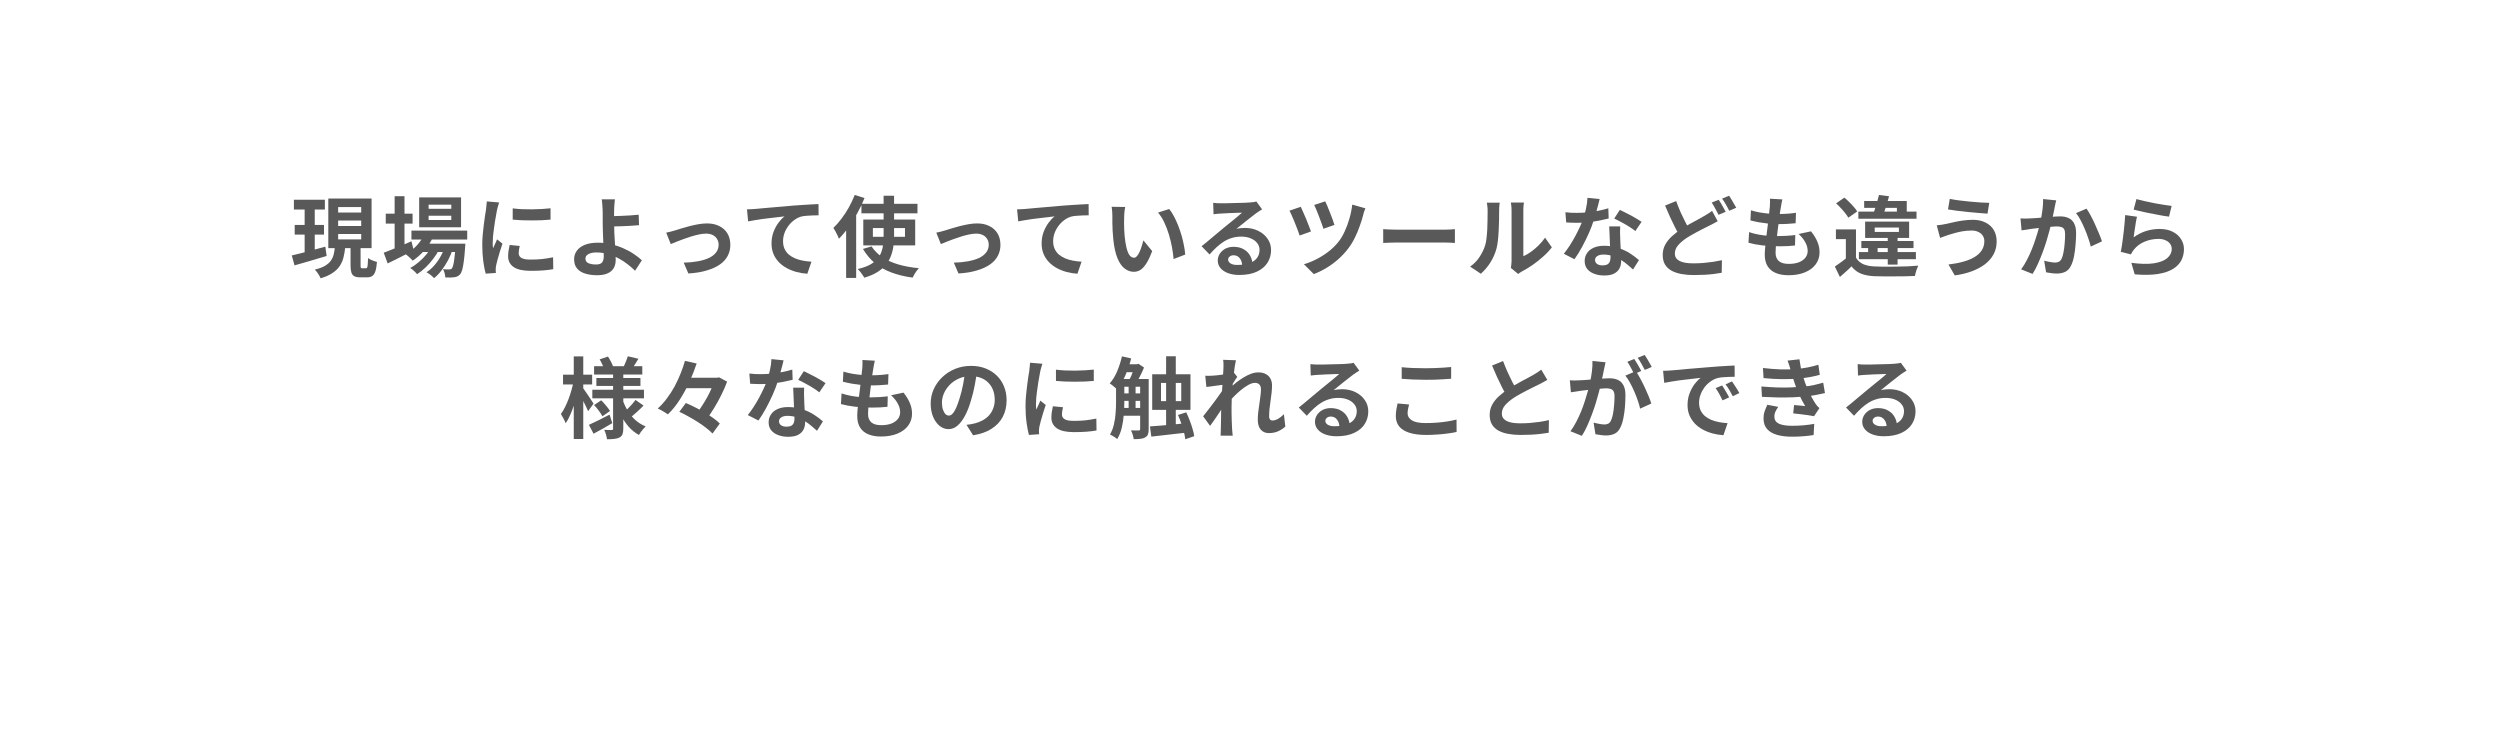 <svg width="341" height="103" viewBox="0 0 341 103" fill="none" xmlns="http://www.w3.org/2000/svg">
<path d="M40.089 27.246H44.312V28.578H40.089V27.246ZM40.197 30.678H44.193V31.998H40.197V30.678ZM39.8 34.842C40.193 34.746 40.636 34.638 41.133 34.518C41.636 34.39 42.164 34.25 42.717 34.098C43.269 33.946 43.821 33.794 44.373 33.642L44.553 34.914C43.8 35.138 43.036 35.366 42.261 35.598C41.484 35.822 40.788 36.022 40.172 36.198L39.8 34.842ZM46.124 30.078V30.822H49.269V30.078H46.124ZM46.124 31.914V32.658H49.269V31.914H46.124ZM46.124 28.242V28.986H49.269V28.242H46.124ZM44.781 27.078H50.684V33.846H44.781V27.078ZM47.816 33.306H49.184V36.198C49.184 36.374 49.197 36.486 49.221 36.534C49.252 36.574 49.321 36.594 49.425 36.594C49.449 36.594 49.492 36.594 49.556 36.594C49.629 36.594 49.7 36.594 49.773 36.594C49.844 36.594 49.892 36.594 49.916 36.594C49.989 36.594 50.041 36.562 50.072 36.498C50.112 36.434 50.141 36.302 50.157 36.102C50.181 35.894 50.197 35.594 50.205 35.202C50.3 35.274 50.416 35.346 50.553 35.418C50.697 35.482 50.844 35.542 50.996 35.598C51.157 35.646 51.297 35.69 51.416 35.73C51.377 36.274 51.304 36.698 51.2 37.002C51.105 37.306 50.965 37.518 50.781 37.638C50.605 37.766 50.373 37.83 50.084 37.83C50.029 37.83 49.956 37.83 49.868 37.83C49.788 37.83 49.705 37.83 49.617 37.83C49.529 37.83 49.444 37.83 49.364 37.83C49.285 37.83 49.217 37.83 49.16 37.83C48.792 37.83 48.513 37.778 48.321 37.674C48.129 37.57 47.996 37.398 47.925 37.158C47.852 36.926 47.816 36.61 47.816 36.21V33.306ZM45.681 33.654H47.096C47.048 34.174 46.968 34.654 46.856 35.094C46.752 35.526 46.581 35.922 46.34 36.282C46.1 36.642 45.769 36.962 45.344 37.242C44.928 37.522 44.392 37.762 43.736 37.962C43.688 37.842 43.62 37.706 43.532 37.554C43.444 37.41 43.349 37.266 43.245 37.122C43.141 36.986 43.041 36.87 42.944 36.774C43.505 36.638 43.961 36.47 44.312 36.27C44.664 36.062 44.932 35.83 45.117 35.574C45.3 35.31 45.432 35.022 45.513 34.71C45.593 34.39 45.648 34.038 45.681 33.654ZM41.553 27.774H42.932V34.818L41.553 35.034V27.774Z" fill="#595959"/>
<path d="M56.12 31.458H63.728V32.67H56.12V31.458ZM57.428 33.234H62.361V34.374H57.428V33.234ZM57.885 31.902L59.12 32.214C58.825 32.902 58.42 33.538 57.908 34.122C57.404 34.698 56.868 35.174 56.3 35.55C56.228 35.47 56.133 35.374 56.013 35.262C55.901 35.142 55.781 35.03 55.653 34.926C55.532 34.822 55.425 34.738 55.328 34.674C55.889 34.37 56.392 33.978 56.84 33.498C57.297 33.01 57.645 32.478 57.885 31.902ZM62.145 33.234H63.477C63.477 33.234 63.472 33.298 63.465 33.426C63.465 33.546 63.456 33.65 63.441 33.738C63.392 34.514 63.333 35.154 63.261 35.658C63.197 36.154 63.124 36.538 63.044 36.81C62.965 37.09 62.868 37.29 62.757 37.41C62.645 37.546 62.52 37.642 62.385 37.698C62.257 37.754 62.112 37.794 61.953 37.818C61.816 37.834 61.641 37.846 61.425 37.854C61.217 37.862 60.989 37.858 60.74 37.842C60.733 37.674 60.7 37.478 60.645 37.254C60.589 37.038 60.513 36.858 60.416 36.714C60.608 36.73 60.781 36.742 60.932 36.75C61.084 36.75 61.2 36.75 61.281 36.75C61.361 36.75 61.425 36.742 61.472 36.726C61.529 36.71 61.581 36.674 61.629 36.618C61.7 36.538 61.764 36.386 61.821 36.162C61.885 35.93 61.941 35.594 61.989 35.154C62.044 34.714 62.096 34.142 62.145 33.438V33.234ZM58.461 29.43V30.006H61.556V29.43H58.461ZM58.461 27.918V28.482H61.556V27.918H58.461ZM57.176 26.922H62.889V31.002H57.176V26.922ZM52.617 29.142H56.276V30.498H52.617V29.142ZM53.828 26.766H55.172V34.23H53.828V26.766ZM52.34 34.47C52.653 34.358 53.013 34.218 53.42 34.05C53.837 33.882 54.276 33.702 54.74 33.51C55.205 33.31 55.664 33.11 56.12 32.91L56.432 34.146C55.833 34.458 55.221 34.77 54.596 35.082C53.972 35.394 53.401 35.678 52.88 35.934L52.34 34.47ZM60.764 33.474L61.736 34.002C61.593 34.482 61.389 34.974 61.124 35.478C60.861 35.974 60.565 36.438 60.236 36.87C59.908 37.302 59.565 37.658 59.205 37.938C59.084 37.802 58.928 37.658 58.736 37.506C58.544 37.354 58.356 37.23 58.172 37.134C58.565 36.886 58.928 36.566 59.264 36.174C59.6 35.782 59.897 35.35 60.153 34.878C60.416 34.406 60.62 33.938 60.764 33.474ZM58.953 33.486L59.889 34.038C59.688 34.454 59.425 34.874 59.096 35.298C58.776 35.722 58.425 36.118 58.041 36.486C57.657 36.854 57.273 37.158 56.889 37.398C56.776 37.254 56.633 37.102 56.456 36.942C56.288 36.782 56.12 36.65 55.953 36.546C56.344 36.346 56.733 36.082 57.117 35.754C57.508 35.426 57.864 35.066 58.184 34.674C58.505 34.274 58.761 33.878 58.953 33.486Z" fill="#595959"/>
<path d="M69.933 28.422C70.3 28.47 70.713 28.506 71.168 28.53C71.632 28.546 72.1 28.554 72.573 28.554C73.052 28.546 73.513 28.53 73.953 28.506C74.392 28.474 74.772 28.442 75.093 28.41V29.958C74.725 29.99 74.32 30.018 73.88 30.042C73.441 30.058 72.989 30.066 72.525 30.066C72.061 30.066 71.605 30.058 71.156 30.042C70.716 30.018 70.308 29.99 69.933 29.958V28.422ZM70.892 33.546C70.844 33.746 70.808 33.926 70.784 34.086C70.76 34.238 70.749 34.394 70.749 34.554C70.749 34.682 70.781 34.802 70.844 34.914C70.909 35.018 71.004 35.11 71.132 35.19C71.269 35.262 71.441 35.318 71.648 35.358C71.865 35.39 72.124 35.406 72.428 35.406C72.965 35.406 73.469 35.382 73.941 35.334C74.412 35.278 74.912 35.198 75.441 35.094L75.465 36.714C75.081 36.786 74.636 36.842 74.132 36.882C73.636 36.922 73.049 36.942 72.368 36.942C71.337 36.942 70.569 36.77 70.064 36.426C69.561 36.074 69.308 35.59 69.308 34.974C69.308 34.742 69.325 34.502 69.356 34.254C69.397 33.998 69.448 33.718 69.513 33.414L70.892 33.546ZM68.085 27.618C68.052 27.698 68.016 27.81 67.977 27.954C67.936 28.098 67.897 28.238 67.856 28.374C67.825 28.51 67.8 28.614 67.784 28.686C67.76 28.854 67.721 29.074 67.665 29.346C67.617 29.61 67.564 29.91 67.508 30.246C67.46 30.574 67.412 30.91 67.365 31.254C67.317 31.598 67.276 31.93 67.245 32.25C67.221 32.57 67.209 32.85 67.209 33.09C67.209 33.202 67.209 33.33 67.209 33.474C67.216 33.618 67.233 33.75 67.257 33.87C67.312 33.734 67.373 33.598 67.436 33.462C67.501 33.326 67.564 33.19 67.629 33.054C67.692 32.91 67.749 32.774 67.796 32.646L68.54 33.234C68.428 33.562 68.312 33.914 68.192 34.29C68.081 34.666 67.977 35.022 67.88 35.358C67.793 35.686 67.725 35.958 67.677 36.174C67.66 36.262 67.644 36.362 67.629 36.474C67.621 36.586 67.617 36.674 67.617 36.738C67.617 36.802 67.617 36.878 67.617 36.966C67.624 37.062 67.632 37.15 67.641 37.23L66.249 37.326C66.129 36.91 66.02 36.358 65.924 35.67C65.829 34.974 65.781 34.218 65.781 33.402C65.781 32.954 65.8 32.498 65.841 32.034C65.88 31.57 65.928 31.126 65.984 30.702C66.04 30.27 66.093 29.878 66.141 29.526C66.197 29.174 66.245 28.882 66.284 28.65C66.3 28.482 66.32 28.294 66.344 28.086C66.376 27.87 66.397 27.666 66.404 27.474L68.085 27.618Z" fill="#595959"/>
<path d="M83.876 27.186C83.861 27.298 83.844 27.438 83.829 27.606C83.812 27.766 83.8 27.934 83.793 28.11C83.784 28.278 83.776 28.438 83.769 28.59C83.76 28.878 83.757 29.19 83.757 29.526C83.764 29.862 83.769 30.202 83.769 30.546C83.769 30.882 83.776 31.278 83.793 31.734C83.817 32.182 83.844 32.646 83.876 33.126C83.909 33.606 83.933 34.054 83.948 34.47C83.972 34.878 83.984 35.21 83.984 35.466C83.984 35.73 83.945 35.986 83.865 36.234C83.784 36.482 83.648 36.702 83.457 36.894C83.264 37.094 83.004 37.25 82.677 37.362C82.349 37.482 81.933 37.542 81.428 37.542C80.861 37.542 80.337 37.47 79.856 37.326C79.385 37.19 79.008 36.962 78.728 36.642C78.448 36.322 78.308 35.89 78.308 35.346C78.308 34.93 78.428 34.554 78.668 34.218C78.909 33.874 79.269 33.602 79.749 33.402C80.237 33.202 80.849 33.102 81.585 33.102C82.209 33.102 82.812 33.174 83.397 33.318C83.989 33.462 84.54 33.65 85.052 33.882C85.573 34.106 86.04 34.362 86.457 34.65C86.88 34.93 87.245 35.214 87.549 35.502L86.624 36.93C86.329 36.634 85.989 36.338 85.605 36.042C85.228 35.746 84.817 35.478 84.368 35.238C83.921 34.998 83.441 34.806 82.928 34.662C82.424 34.51 81.9 34.434 81.356 34.434C80.892 34.434 80.525 34.51 80.252 34.662C79.989 34.806 79.856 35.01 79.856 35.274C79.856 35.57 79.993 35.778 80.264 35.898C80.537 36.018 80.885 36.078 81.308 36.078C81.684 36.078 81.953 35.99 82.112 35.814C82.272 35.63 82.353 35.338 82.353 34.938C82.353 34.73 82.344 34.442 82.329 34.074C82.312 33.698 82.296 33.294 82.281 32.862C82.264 32.422 82.249 31.998 82.233 31.59C82.216 31.182 82.209 30.834 82.209 30.546C82.209 30.306 82.209 30.07 82.209 29.838C82.209 29.606 82.209 29.382 82.209 29.166C82.209 28.95 82.204 28.758 82.197 28.59C82.189 28.39 82.177 28.202 82.16 28.026C82.153 27.85 82.141 27.69 82.124 27.546C82.117 27.402 82.097 27.282 82.064 27.186H83.876ZM82.953 29.478C83.129 29.478 83.38 29.478 83.709 29.478C84.037 29.47 84.397 29.458 84.788 29.442C85.189 29.426 85.588 29.406 85.989 29.382C86.397 29.35 86.772 29.318 87.117 29.286L87.165 30.714C86.829 30.746 86.457 30.774 86.049 30.798C85.641 30.822 85.237 30.842 84.837 30.858C84.436 30.866 84.069 30.874 83.733 30.882C83.404 30.89 83.148 30.894 82.965 30.894L82.953 29.478Z" fill="#595959"/>
<path d="M90.869 31.734C91.053 31.694 91.265 31.646 91.505 31.59C91.745 31.526 91.957 31.466 92.141 31.41C92.341 31.346 92.609 31.262 92.945 31.158C93.281 31.054 93.649 30.95 94.049 30.846C94.457 30.742 94.865 30.654 95.273 30.582C95.689 30.51 96.081 30.474 96.449 30.474C97.081 30.474 97.633 30.594 98.105 30.834C98.585 31.066 98.957 31.402 99.221 31.842C99.485 32.282 99.617 32.806 99.617 33.414C99.617 33.958 99.497 34.454 99.257 34.902C99.025 35.35 98.669 35.742 98.189 36.078C97.709 36.414 97.109 36.686 96.389 36.894C95.677 37.11 94.845 37.246 93.893 37.302L93.257 35.826C93.945 35.81 94.577 35.75 95.153 35.646C95.737 35.542 96.241 35.394 96.665 35.202C97.097 35.002 97.429 34.75 97.661 34.446C97.901 34.142 98.021 33.79 98.021 33.39C98.021 33.086 97.949 32.822 97.805 32.598C97.669 32.366 97.473 32.186 97.217 32.058C96.961 31.93 96.657 31.866 96.305 31.866C96.025 31.866 95.713 31.902 95.369 31.974C95.025 32.046 94.669 32.138 94.301 32.25C93.941 32.362 93.585 32.482 93.233 32.61C92.881 32.738 92.553 32.862 92.249 32.982C91.945 33.102 91.693 33.206 91.493 33.294L90.869 31.734Z" fill="#595959"/>
<path d="M101.888 28.554C102.128 28.546 102.356 28.538 102.572 28.53C102.788 28.514 102.956 28.502 103.076 28.494C103.324 28.47 103.628 28.442 103.988 28.41C104.348 28.378 104.752 28.342 105.2 28.302C105.656 28.262 106.14 28.222 106.652 28.182C107.164 28.134 107.696 28.086 108.248 28.038C108.664 28.006 109.08 27.978 109.496 27.954C109.912 27.922 110.304 27.898 110.672 27.882C111.048 27.858 111.372 27.842 111.644 27.834L111.656 29.37C111.44 29.37 111.192 29.374 110.912 29.382C110.632 29.39 110.352 29.406 110.072 29.43C109.8 29.446 109.556 29.478 109.34 29.526C108.98 29.622 108.644 29.786 108.332 30.018C108.028 30.242 107.76 30.51 107.528 30.822C107.296 31.134 107.116 31.47 106.988 31.83C106.868 32.182 106.808 32.538 106.808 32.898C106.808 33.29 106.876 33.638 107.012 33.942C107.148 34.238 107.336 34.494 107.576 34.71C107.824 34.918 108.112 35.094 108.44 35.238C108.768 35.374 109.12 35.478 109.496 35.55C109.88 35.622 110.276 35.67 110.684 35.694L110.12 37.338C109.616 37.306 109.124 37.226 108.644 37.098C108.172 36.97 107.728 36.794 107.312 36.57C106.904 36.346 106.544 36.074 106.232 35.754C105.92 35.426 105.676 35.054 105.5 34.638C105.324 34.214 105.236 33.742 105.236 33.222C105.236 32.638 105.328 32.106 105.512 31.626C105.696 31.146 105.924 30.726 106.196 30.366C106.468 29.998 106.74 29.714 107.012 29.514C106.788 29.538 106.516 29.57 106.196 29.61C105.884 29.642 105.544 29.682 105.176 29.73C104.816 29.77 104.448 29.814 104.072 29.862C103.696 29.91 103.332 29.966 102.98 30.03C102.636 30.086 102.324 30.142 102.044 30.198L101.888 28.554Z" fill="#595959"/>
<path d="M117.5 27.798H125.144V29.094H117.5V27.798ZM119.06 31.11V32.298H123.44V31.11H119.06ZM117.752 29.946H124.832V33.474H117.752V29.946ZM118.88 33.606C119.248 34.174 119.736 34.666 120.344 35.082C120.952 35.49 121.676 35.818 122.516 36.066C123.356 36.314 124.296 36.486 125.336 36.582C125.232 36.686 125.124 36.814 125.012 36.966C124.908 37.118 124.808 37.274 124.712 37.434C124.624 37.594 124.548 37.738 124.484 37.866C123.404 37.722 122.432 37.486 121.568 37.158C120.712 36.838 119.964 36.414 119.324 35.886C118.692 35.35 118.152 34.706 117.704 33.954L118.88 33.606ZM120.524 26.694H121.952V32.166C121.952 32.654 121.92 33.134 121.856 33.606C121.792 34.07 121.676 34.518 121.508 34.95C121.348 35.374 121.116 35.77 120.812 36.138C120.508 36.506 120.116 36.838 119.636 37.134C119.156 37.43 118.572 37.678 117.884 37.878C117.836 37.774 117.756 37.646 117.644 37.494C117.54 37.35 117.432 37.202 117.32 37.05C117.208 36.906 117.1 36.786 116.996 36.69C117.644 36.546 118.18 36.362 118.604 36.138C119.036 35.906 119.38 35.642 119.636 35.346C119.892 35.05 120.084 34.734 120.212 34.398C120.34 34.054 120.424 33.694 120.464 33.318C120.504 32.942 120.524 32.554 120.524 32.154V26.694ZM116.588 26.586L117.92 27.018C117.648 27.698 117.324 28.378 116.948 29.058C116.58 29.73 116.18 30.37 115.748 30.978C115.324 31.578 114.884 32.106 114.428 32.562C114.388 32.442 114.324 32.29 114.236 32.106C114.148 31.922 114.052 31.734 113.948 31.542C113.844 31.35 113.752 31.198 113.672 31.086C114.056 30.718 114.428 30.294 114.788 29.814C115.156 29.334 115.492 28.818 115.796 28.266C116.1 27.714 116.364 27.154 116.588 26.586ZM115.412 29.922L116.78 28.554V28.566V37.914H115.412V29.922Z" fill="#595959"/>
<path d="M127.712 31.734C127.896 31.694 128.108 31.646 128.348 31.59C128.588 31.526 128.8 31.466 128.984 31.41C129.184 31.346 129.452 31.262 129.788 31.158C130.124 31.054 130.492 30.95 130.892 30.846C131.3 30.742 131.708 30.654 132.116 30.582C132.532 30.51 132.924 30.474 133.292 30.474C133.924 30.474 134.476 30.594 134.948 30.834C135.428 31.066 135.8 31.402 136.064 31.842C136.328 32.282 136.46 32.806 136.46 33.414C136.46 33.958 136.34 34.454 136.1 34.902C135.868 35.35 135.512 35.742 135.032 36.078C134.552 36.414 133.952 36.686 133.232 36.894C132.52 37.11 131.688 37.246 130.736 37.302L130.1 35.826C130.788 35.81 131.42 35.75 131.996 35.646C132.58 35.542 133.084 35.394 133.508 35.202C133.94 35.002 134.272 34.75 134.504 34.446C134.744 34.142 134.864 33.79 134.864 33.39C134.864 33.086 134.792 32.822 134.648 32.598C134.512 32.366 134.316 32.186 134.06 32.058C133.804 31.93 133.5 31.866 133.148 31.866C132.868 31.866 132.556 31.902 132.212 31.974C131.868 32.046 131.512 32.138 131.144 32.25C130.784 32.362 130.428 32.482 130.076 32.61C129.724 32.738 129.396 32.862 129.092 32.982C128.788 33.102 128.536 33.206 128.336 33.294L127.712 31.734Z" fill="#595959"/>
<path d="M138.73 28.554C138.97 28.546 139.198 28.538 139.414 28.53C139.63 28.514 139.798 28.502 139.918 28.494C140.166 28.47 140.47 28.442 140.83 28.41C141.19 28.378 141.594 28.342 142.042 28.302C142.498 28.262 142.982 28.222 143.494 28.182C144.006 28.134 144.538 28.086 145.09 28.038C145.506 28.006 145.922 27.978 146.338 27.954C146.754 27.922 147.146 27.898 147.514 27.882C147.89 27.858 148.214 27.842 148.486 27.834L148.498 29.37C148.282 29.37 148.034 29.374 147.754 29.382C147.474 29.39 147.194 29.406 146.914 29.43C146.642 29.446 146.398 29.478 146.182 29.526C145.822 29.622 145.486 29.786 145.174 30.018C144.87 30.242 144.602 30.51 144.37 30.822C144.138 31.134 143.958 31.47 143.83 31.83C143.71 32.182 143.65 32.538 143.65 32.898C143.65 33.29 143.718 33.638 143.854 33.942C143.99 34.238 144.178 34.494 144.418 34.71C144.666 34.918 144.954 35.094 145.282 35.238C145.61 35.374 145.962 35.478 146.338 35.55C146.722 35.622 147.118 35.67 147.526 35.694L146.962 37.338C146.458 37.306 145.966 37.226 145.486 37.098C145.014 36.97 144.57 36.794 144.154 36.57C143.746 36.346 143.386 36.074 143.074 35.754C142.762 35.426 142.518 35.054 142.342 34.638C142.166 34.214 142.078 33.742 142.078 33.222C142.078 32.638 142.17 32.106 142.354 31.626C142.538 31.146 142.766 30.726 143.038 30.366C143.31 29.998 143.582 29.714 143.854 29.514C143.63 29.538 143.358 29.57 143.038 29.61C142.726 29.642 142.386 29.682 142.018 29.73C141.658 29.77 141.29 29.814 140.914 29.862C140.538 29.91 140.174 29.966 139.822 30.03C139.478 30.086 139.166 30.142 138.886 30.198L138.73 28.554Z" fill="#595959"/>
<path d="M153.478 28.23C153.446 28.374 153.418 28.538 153.394 28.722C153.378 28.906 153.362 29.086 153.346 29.262C153.338 29.438 153.334 29.582 153.334 29.694C153.326 29.958 153.322 30.23 153.322 30.51C153.33 30.79 153.338 31.078 153.346 31.374C153.362 31.662 153.382 31.95 153.406 32.238C153.462 32.814 153.542 33.322 153.646 33.762C153.75 34.202 153.886 34.546 154.054 34.794C154.222 35.034 154.434 35.154 154.69 35.154C154.826 35.154 154.958 35.078 155.086 34.926C155.222 34.774 155.342 34.578 155.446 34.338C155.558 34.09 155.654 33.83 155.734 33.558C155.822 33.286 155.898 33.03 155.962 32.79L157.162 34.254C156.898 34.95 156.634 35.506 156.37 35.922C156.114 36.33 155.846 36.626 155.566 36.81C155.286 36.986 154.982 37.074 154.654 37.074C154.222 37.074 153.81 36.93 153.418 36.642C153.034 36.354 152.706 35.89 152.434 35.25C152.162 34.602 151.97 33.742 151.858 32.67C151.818 32.302 151.786 31.914 151.762 31.506C151.746 31.098 151.734 30.71 151.726 30.342C151.726 29.974 151.726 29.67 151.726 29.43C151.726 29.262 151.718 29.062 151.702 28.83C151.686 28.598 151.662 28.39 151.63 28.206L153.478 28.23ZM159.478 28.506C159.702 28.778 159.918 29.11 160.126 29.502C160.334 29.894 160.526 30.314 160.702 30.762C160.878 31.21 161.034 31.67 161.17 32.142C161.306 32.606 161.414 33.062 161.494 33.51C161.582 33.95 161.638 34.354 161.662 34.722L160.078 35.334C160.038 34.846 159.966 34.314 159.862 33.738C159.758 33.162 159.618 32.582 159.442 31.998C159.266 31.414 159.054 30.862 158.806 30.342C158.566 29.822 158.282 29.374 157.954 28.998L159.478 28.506Z" fill="#595959"/>
<path d="M165.478 27.666C165.646 27.69 165.826 27.706 166.018 27.714C166.21 27.722 166.394 27.726 166.57 27.726C166.698 27.726 166.89 27.726 167.146 27.726C167.402 27.718 167.69 27.71 168.01 27.702C168.338 27.694 168.662 27.686 168.982 27.678C169.302 27.67 169.59 27.662 169.846 27.654C170.11 27.638 170.314 27.626 170.458 27.618C170.706 27.594 170.902 27.574 171.046 27.558C171.19 27.534 171.298 27.51 171.37 27.486L172.15 28.554C172.014 28.642 171.874 28.73 171.73 28.818C171.586 28.906 171.446 29.002 171.31 29.106C171.15 29.218 170.958 29.366 170.734 29.55C170.51 29.726 170.27 29.914 170.014 30.114C169.766 30.314 169.522 30.51 169.282 30.702C169.05 30.894 168.838 31.066 168.646 31.218C168.846 31.17 169.038 31.138 169.222 31.122C169.406 31.098 169.594 31.086 169.786 31.086C170.466 31.086 171.074 31.218 171.61 31.482C172.154 31.746 172.582 32.106 172.894 32.562C173.214 33.01 173.374 33.526 173.374 34.11C173.374 34.742 173.214 35.314 172.894 35.826C172.574 36.338 172.09 36.746 171.442 37.05C170.802 37.354 169.998 37.506 169.03 37.506C168.478 37.506 167.978 37.426 167.53 37.266C167.09 37.106 166.742 36.878 166.486 36.582C166.23 36.286 166.102 35.938 166.102 35.538C166.102 35.21 166.19 34.906 166.366 34.626C166.55 34.338 166.802 34.106 167.122 33.93C167.45 33.754 167.826 33.666 168.25 33.666C168.802 33.666 169.266 33.778 169.642 34.002C170.026 34.218 170.318 34.51 170.518 34.878C170.726 35.246 170.834 35.65 170.842 36.09L169.438 36.282C169.43 35.842 169.318 35.49 169.102 35.226C168.894 34.954 168.614 34.818 168.262 34.818C168.038 34.818 167.858 34.878 167.722 34.998C167.586 35.11 167.518 35.242 167.518 35.394C167.518 35.618 167.63 35.798 167.854 35.934C168.078 36.07 168.37 36.138 168.73 36.138C169.41 36.138 169.978 36.058 170.434 35.898C170.89 35.73 171.23 35.494 171.454 35.19C171.686 34.878 171.802 34.51 171.802 34.086C171.802 33.726 171.69 33.41 171.466 33.138C171.25 32.866 170.954 32.654 170.578 32.502C170.202 32.35 169.778 32.274 169.306 32.274C168.842 32.274 168.418 32.334 168.034 32.454C167.65 32.566 167.286 32.73 166.942 32.946C166.606 33.154 166.274 33.41 165.946 33.714C165.626 34.01 165.306 34.342 164.986 34.71L163.894 33.582C164.11 33.406 164.354 33.21 164.626 32.994C164.898 32.77 165.174 32.538 165.454 32.298C165.742 32.058 166.01 31.834 166.258 31.626C166.514 31.41 166.73 31.23 166.906 31.086C167.074 30.95 167.27 30.79 167.494 30.606C167.718 30.422 167.95 30.234 168.19 30.042C168.43 29.842 168.658 29.654 168.874 29.478C169.09 29.294 169.27 29.138 169.414 29.01C169.294 29.01 169.138 29.014 168.946 29.022C168.754 29.03 168.542 29.038 168.31 29.046C168.086 29.054 167.858 29.062 167.626 29.07C167.402 29.078 167.19 29.09 166.99 29.106C166.798 29.114 166.638 29.122 166.51 29.13C166.35 29.138 166.182 29.15 166.006 29.166C165.83 29.182 165.67 29.202 165.526 29.226L165.478 27.666Z" fill="#595959"/>
<path d="M180.76 27.462C180.84 27.606 180.936 27.818 181.048 28.098C181.168 28.37 181.288 28.67 181.408 28.998C181.536 29.318 181.656 29.63 181.768 29.934C181.88 30.23 181.964 30.478 182.02 30.678L180.508 31.206C180.46 31.014 180.38 30.774 180.268 30.486C180.164 30.19 180.052 29.886 179.932 29.574C179.812 29.254 179.692 28.95 179.572 28.662C179.452 28.374 179.348 28.138 179.26 27.954L180.76 27.462ZM186.244 28.422C186.172 28.566 186.108 28.722 186.052 28.89C186.004 29.058 185.964 29.214 185.932 29.358C185.82 29.79 185.668 30.274 185.476 30.81C185.292 31.346 185.068 31.882 184.804 32.418C184.548 32.946 184.252 33.43 183.916 33.87C183.5 34.422 183.032 34.926 182.512 35.382C182 35.83 181.464 36.222 180.904 36.558C180.344 36.894 179.776 37.17 179.2 37.386L177.856 36.042C178.408 35.882 178.968 35.658 179.536 35.37C180.112 35.082 180.664 34.734 181.192 34.326C181.728 33.918 182.196 33.458 182.596 32.946C182.9 32.562 183.176 32.094 183.424 31.542C183.68 30.99 183.896 30.402 184.072 29.778C184.256 29.146 184.38 28.522 184.444 27.906L186.244 28.422ZM177.424 28.206C177.512 28.39 177.62 28.63 177.748 28.926C177.884 29.222 178.02 29.534 178.156 29.862C178.292 30.19 178.416 30.506 178.528 30.81C178.648 31.106 178.744 31.358 178.816 31.566L177.268 32.13C177.22 31.97 177.152 31.774 177.064 31.542C176.984 31.31 176.888 31.058 176.776 30.786C176.672 30.514 176.564 30.246 176.452 29.982C176.34 29.718 176.236 29.478 176.14 29.262C176.044 29.046 175.96 28.87 175.888 28.734L177.424 28.206Z" fill="#595959"/>
<path d="M188.668 31.254C188.812 31.262 188.996 31.274 189.22 31.29C189.444 31.298 189.676 31.306 189.916 31.314C190.164 31.322 190.392 31.326 190.6 31.326C190.8 31.326 191.048 31.326 191.344 31.326C191.64 31.326 191.96 31.326 192.304 31.326C192.656 31.326 193.016 31.326 193.384 31.326C193.76 31.326 194.132 31.326 194.5 31.326C194.868 31.326 195.216 31.326 195.544 31.326C195.872 31.326 196.164 31.326 196.42 31.326C196.684 31.326 196.892 31.326 197.044 31.326C197.324 31.326 197.588 31.318 197.836 31.302C198.084 31.278 198.288 31.262 198.448 31.254V33.138C198.312 33.13 198.108 33.118 197.836 33.102C197.564 33.086 197.3 33.078 197.044 33.078C196.892 33.078 196.684 33.078 196.42 33.078C196.156 33.078 195.86 33.078 195.532 33.078C195.204 33.078 194.856 33.078 194.488 33.078C194.128 33.078 193.76 33.078 193.384 33.078C193.008 33.078 192.644 33.078 192.292 33.078C191.948 33.078 191.628 33.078 191.332 33.078C191.044 33.078 190.8 33.078 190.6 33.078C190.256 33.078 189.904 33.086 189.544 33.102C189.184 33.11 188.892 33.122 188.668 33.138V31.254Z" fill="#595959"/>
<path d="M206.08 36.546C206.104 36.426 206.124 36.29 206.14 36.138C206.164 35.978 206.176 35.818 206.176 35.658C206.176 35.57 206.176 35.394 206.176 35.13C206.176 34.866 206.176 34.546 206.176 34.17C206.176 33.794 206.176 33.39 206.176 32.958C206.176 32.518 206.176 32.074 206.176 31.626C206.176 31.178 206.176 30.758 206.176 30.366C206.176 29.966 206.176 29.618 206.176 29.322C206.176 29.018 206.176 28.798 206.176 28.662C206.176 28.39 206.16 28.154 206.128 27.954C206.104 27.754 206.088 27.646 206.08 27.63H207.868C207.86 27.646 207.844 27.758 207.82 27.966C207.796 28.166 207.784 28.402 207.784 28.674C207.784 28.81 207.784 29.014 207.784 29.286C207.784 29.55 207.784 29.858 207.784 30.21C207.784 30.554 207.784 30.922 207.784 31.314C207.784 31.706 207.784 32.094 207.784 32.478C207.784 32.854 207.784 33.214 207.784 33.558C207.784 33.894 207.784 34.182 207.784 34.422C207.784 34.662 207.784 34.838 207.784 34.95C208.112 34.806 208.452 34.61 208.804 34.362C209.156 34.114 209.5 33.826 209.836 33.498C210.18 33.162 210.484 32.802 210.748 32.418L211.672 33.738C211.344 34.17 210.944 34.594 210.472 35.01C210.008 35.426 209.528 35.806 209.032 36.15C208.536 36.494 208.06 36.782 207.604 37.014C207.476 37.086 207.372 37.15 207.292 37.206C207.212 37.27 207.144 37.326 207.088 37.374L206.08 36.546ZM200.524 36.366C201.052 35.998 201.484 35.554 201.82 35.034C202.156 34.514 202.404 34.002 202.564 33.498C202.652 33.234 202.716 32.91 202.756 32.526C202.804 32.134 202.84 31.718 202.864 31.278C202.888 30.83 202.9 30.39 202.9 29.958C202.908 29.518 202.912 29.114 202.912 28.746C202.912 28.506 202.9 28.302 202.876 28.134C202.86 27.958 202.836 27.794 202.804 27.642H204.568C204.56 27.658 204.548 27.726 204.532 27.846C204.524 27.958 204.512 28.094 204.496 28.254C204.488 28.406 204.484 28.566 204.484 28.734C204.484 29.086 204.48 29.498 204.472 29.97C204.464 30.434 204.448 30.91 204.424 31.398C204.4 31.886 204.364 32.35 204.316 32.79C204.268 33.222 204.204 33.59 204.124 33.894C203.94 34.574 203.664 35.206 203.296 35.79C202.936 36.366 202.5 36.882 201.988 37.338L200.524 36.366Z" fill="#595959"/>
<path d="M213.52 28.95C213.776 28.982 214.048 29.006 214.336 29.022C214.632 29.03 214.892 29.034 215.116 29.034C215.612 29.034 216.112 29.006 216.616 28.95C217.128 28.894 217.62 28.822 218.092 28.734C218.564 28.638 218.992 28.53 219.376 28.41L219.424 29.802C219.08 29.89 218.668 29.982 218.188 30.078C217.716 30.166 217.216 30.242 216.688 30.306C216.16 30.362 215.64 30.39 215.128 30.39C214.888 30.39 214.644 30.386 214.396 30.378C214.148 30.37 213.892 30.358 213.628 30.342L213.52 28.95ZM218.188 27.15C218.14 27.35 218.076 27.61 217.996 27.93C217.916 28.25 217.824 28.586 217.72 28.938C217.624 29.29 217.52 29.638 217.408 29.982C217.232 30.558 217 31.17 216.712 31.818C216.424 32.466 216.112 33.098 215.776 33.714C215.44 34.33 215.1 34.878 214.756 35.358L213.304 34.614C213.576 34.278 213.844 33.906 214.108 33.498C214.372 33.09 214.62 32.67 214.852 32.238C215.084 31.806 215.292 31.39 215.476 30.99C215.668 30.582 215.82 30.214 215.932 29.886C216.084 29.462 216.216 28.99 216.328 28.47C216.448 27.942 216.516 27.446 216.532 26.982L218.188 27.15ZM220.996 30.882C220.98 31.138 220.972 31.394 220.972 31.65C220.98 31.898 220.988 32.154 220.996 32.418C221.004 32.602 221.012 32.838 221.02 33.126C221.036 33.406 221.052 33.706 221.068 34.026C221.084 34.338 221.096 34.638 221.104 34.926C221.12 35.206 221.128 35.43 221.128 35.598C221.128 35.966 221.052 36.302 220.9 36.606C220.748 36.902 220.504 37.138 220.168 37.314C219.84 37.49 219.388 37.578 218.812 37.578C218.316 37.578 217.868 37.502 217.468 37.35C217.068 37.206 216.748 36.99 216.508 36.702C216.268 36.406 216.148 36.038 216.148 35.598C216.148 35.206 216.252 34.854 216.46 34.542C216.668 34.222 216.968 33.974 217.36 33.798C217.76 33.614 218.24 33.522 218.8 33.522C219.504 33.522 220.152 33.622 220.744 33.822C221.336 34.014 221.868 34.262 222.34 34.566C222.812 34.87 223.216 35.174 223.552 35.478L222.748 36.762C222.532 36.57 222.284 36.354 222.004 36.114C221.732 35.874 221.424 35.65 221.08 35.442C220.744 35.234 220.376 35.062 219.976 34.926C219.584 34.79 219.16 34.722 218.704 34.722C218.36 34.722 218.084 34.79 217.876 34.926C217.668 35.062 217.564 35.238 217.564 35.454C217.564 35.678 217.652 35.858 217.828 35.994C218.012 36.13 218.268 36.198 218.596 36.198C218.868 36.198 219.084 36.154 219.244 36.066C219.404 35.97 219.516 35.838 219.58 35.67C219.644 35.494 219.676 35.298 219.676 35.082C219.676 34.898 219.668 34.638 219.652 34.302C219.636 33.966 219.616 33.594 219.592 33.186C219.576 32.778 219.56 32.37 219.544 31.962C219.528 31.554 219.512 31.194 219.496 30.882H220.996ZM223.06 31.518C222.828 31.326 222.54 31.122 222.196 30.906C221.852 30.69 221.496 30.486 221.128 30.294C220.768 30.094 220.452 29.934 220.18 29.814L220.948 28.626C221.164 28.722 221.408 28.842 221.68 28.986C221.96 29.122 222.24 29.266 222.52 29.418C222.808 29.57 223.072 29.722 223.312 29.874C223.56 30.018 223.76 30.146 223.912 30.258L223.06 31.518Z" fill="#595959"/>
<path d="M234.292 30.174C234.1 30.286 233.904 30.394 233.704 30.498C233.512 30.594 233.308 30.698 233.092 30.81C232.844 30.93 232.556 31.074 232.228 31.242C231.908 31.402 231.568 31.582 231.208 31.782C230.848 31.974 230.484 32.186 230.116 32.418C229.62 32.746 229.216 33.086 228.904 33.438C228.6 33.79 228.448 34.178 228.448 34.602C228.448 35.026 228.656 35.354 229.072 35.586C229.488 35.81 230.116 35.922 230.956 35.922C231.364 35.922 231.804 35.906 232.276 35.874C232.748 35.834 233.208 35.782 233.656 35.718C234.112 35.646 234.516 35.57 234.868 35.49L234.844 37.206C234.508 37.27 234.14 37.326 233.74 37.374C233.348 37.422 232.924 37.458 232.468 37.482C232.012 37.506 231.52 37.518 230.992 37.518C230.4 37.518 229.848 37.47 229.336 37.374C228.824 37.278 228.376 37.126 227.992 36.918C227.616 36.71 227.32 36.43 227.104 36.078C226.896 35.726 226.792 35.29 226.792 34.77C226.792 34.266 226.904 33.806 227.128 33.39C227.352 32.974 227.656 32.59 228.04 32.238C228.424 31.886 228.852 31.554 229.324 31.242C229.708 30.994 230.088 30.766 230.464 30.558C230.848 30.342 231.208 30.146 231.544 29.97C231.888 29.786 232.18 29.622 232.42 29.478C232.644 29.35 232.844 29.23 233.02 29.118C233.204 29.006 233.372 28.886 233.524 28.758L234.292 30.174ZM228.628 27.426C228.82 27.954 229.024 28.466 229.24 28.962C229.464 29.45 229.684 29.906 229.9 30.33C230.124 30.754 230.328 31.13 230.512 31.458L229.156 32.262C228.94 31.894 228.716 31.482 228.484 31.026C228.252 30.57 228.02 30.09 227.788 29.586C227.564 29.074 227.34 28.558 227.116 28.038L228.628 27.426ZM234.424 27.246C234.528 27.39 234.64 27.562 234.76 27.762C234.88 27.962 234.992 28.162 235.096 28.362C235.208 28.562 235.304 28.738 235.384 28.89L234.412 29.298C234.292 29.05 234.144 28.77 233.968 28.458C233.8 28.138 233.636 27.862 233.476 27.63L234.424 27.246ZM235.852 26.694C235.956 26.846 236.068 27.026 236.188 27.234C236.308 27.434 236.424 27.634 236.536 27.834C236.656 28.026 236.752 28.194 236.824 28.338L235.864 28.746C235.744 28.49 235.592 28.206 235.408 27.894C235.232 27.582 235.06 27.314 234.892 27.09L235.852 26.694Z" fill="#595959"/>
<path d="M243.112 27.198C243.064 27.414 243.024 27.606 242.992 27.774C242.96 27.942 242.932 28.106 242.908 28.266C242.876 28.434 242.836 28.678 242.788 28.998C242.748 29.31 242.7 29.666 242.644 30.066C242.596 30.458 242.544 30.87 242.488 31.302C242.44 31.726 242.392 32.142 242.344 32.55C242.296 32.958 242.256 33.33 242.224 33.666C242.2 34.002 242.188 34.27 242.188 34.47C242.188 34.966 242.336 35.346 242.632 35.61C242.936 35.866 243.384 35.994 243.976 35.994C244.536 35.994 245.008 35.918 245.392 35.766C245.776 35.606 246.068 35.394 246.268 35.13C246.468 34.866 246.568 34.57 246.568 34.242C246.568 33.834 246.46 33.438 246.244 33.054C246.036 32.662 245.732 32.282 245.332 31.914L247.024 31.554C247.424 32.058 247.716 32.538 247.9 32.994C248.092 33.442 248.188 33.922 248.188 34.434C248.188 35.034 248.016 35.57 247.672 36.042C247.328 36.514 246.836 36.882 246.196 37.146C245.564 37.41 244.808 37.542 243.928 37.542C243.304 37.542 242.748 37.446 242.26 37.254C241.772 37.062 241.392 36.758 241.12 36.342C240.848 35.926 240.712 35.386 240.712 34.722C240.712 34.474 240.732 34.146 240.772 33.738C240.812 33.322 240.86 32.866 240.916 32.37C240.98 31.866 241.044 31.358 241.108 30.846C241.172 30.326 241.228 29.834 241.276 29.37C241.332 28.906 241.376 28.506 241.408 28.17C241.424 27.89 241.432 27.678 241.432 27.534C241.44 27.382 241.436 27.238 241.42 27.102L243.112 27.198ZM238.828 28.686C239.188 28.798 239.58 28.894 240.004 28.974C240.428 29.046 240.864 29.102 241.312 29.142C241.76 29.174 242.184 29.19 242.584 29.19C243.056 29.19 243.496 29.174 243.904 29.142C244.312 29.11 244.668 29.07 244.972 29.022L244.924 30.45C244.564 30.482 244.204 30.51 243.844 30.534C243.484 30.558 243.052 30.57 242.548 30.57C242.14 30.57 241.716 30.55 241.276 30.51C240.836 30.462 240.4 30.402 239.968 30.33C239.536 30.25 239.132 30.162 238.756 30.066L238.828 28.686ZM238.576 31.662C239.008 31.806 239.444 31.918 239.884 31.998C240.332 32.078 240.772 32.134 241.204 32.166C241.644 32.19 242.064 32.202 242.464 32.202C242.832 32.202 243.228 32.19 243.652 32.166C244.084 32.142 244.492 32.106 244.876 32.058L244.84 33.486C244.504 33.518 244.16 33.546 243.808 33.57C243.456 33.586 243.092 33.594 242.716 33.594C241.916 33.594 241.148 33.554 240.412 33.474C239.676 33.386 239.036 33.266 238.492 33.114L238.576 31.662Z" fill="#595959"/>
<path d="M253.156 31.29V35.718H251.776V32.622H250.42V31.29H253.156ZM253.156 35.142C253.388 35.542 253.716 35.838 254.14 36.03C254.564 36.214 255.08 36.318 255.688 36.342C256.048 36.358 256.48 36.37 256.984 36.378C257.496 36.378 258.028 36.374 258.58 36.366C259.14 36.358 259.684 36.346 260.212 36.33C260.748 36.306 261.228 36.274 261.652 36.234C261.596 36.338 261.536 36.478 261.472 36.654C261.416 36.822 261.36 36.994 261.304 37.17C261.256 37.346 261.22 37.502 261.196 37.638C260.828 37.662 260.404 37.678 259.924 37.686C259.444 37.694 258.948 37.698 258.436 37.698C257.924 37.706 257.428 37.706 256.948 37.698C256.468 37.698 256.044 37.69 255.676 37.674C254.956 37.642 254.344 37.526 253.84 37.326C253.336 37.126 252.904 36.794 252.544 36.33C252.312 36.57 252.064 36.806 251.8 37.038C251.544 37.278 251.264 37.526 250.96 37.782L250.276 36.354C250.532 36.186 250.8 35.998 251.08 35.79C251.368 35.582 251.644 35.366 251.908 35.142H253.156ZM250.444 27.738L251.572 26.958C251.788 27.134 252.008 27.334 252.232 27.558C252.456 27.774 252.664 27.994 252.856 28.218C253.056 28.442 253.212 28.65 253.324 28.842L252.112 29.694C252.008 29.502 251.864 29.294 251.68 29.07C251.504 28.838 251.304 28.606 251.08 28.374C250.864 28.134 250.652 27.922 250.444 27.738ZM253.552 34.386H261.328V35.358H253.552V34.386ZM253.888 32.874H261.004V33.834H253.888V32.874ZM253.48 28.866H261.412V29.838H253.48V28.866ZM257.488 32.25H258.832V36.09H257.488V32.25ZM254.812 33.234H256.108V34.734H254.812V33.234ZM256.288 26.598L257.668 26.766C257.588 27.054 257.5 27.358 257.404 27.678C257.316 27.998 257.22 28.306 257.116 28.602C257.02 28.89 256.932 29.146 256.852 29.37H255.448C255.544 29.122 255.64 28.842 255.736 28.53C255.84 28.218 255.94 27.894 256.036 27.558C256.132 27.222 256.216 26.902 256.288 26.598ZM254.272 27.414H260.08V29.358H258.736V28.35H254.272V27.414ZM255.712 31.038V31.638H259.012V31.038H255.712ZM254.404 30.222H260.404V32.454H254.404V30.222Z" fill="#595959"/>
<path d="M270.664 32.886C270.664 32.622 270.596 32.382 270.46 32.166C270.332 31.95 270.136 31.778 269.872 31.65C269.616 31.514 269.296 31.446 268.912 31.446C268.48 31.446 268.06 31.482 267.652 31.554C267.252 31.626 266.892 31.71 266.572 31.806C266.26 31.894 266 31.97 265.792 32.034C265.616 32.082 265.42 32.15 265.204 32.238C264.996 32.318 264.804 32.39 264.628 32.454L264.172 30.738C264.38 30.722 264.604 30.694 264.844 30.654C265.084 30.614 265.3 30.574 265.492 30.534C265.788 30.462 266.124 30.386 266.5 30.306C266.884 30.218 267.3 30.142 267.748 30.078C268.196 30.014 268.652 29.982 269.116 29.982C269.756 29.982 270.316 30.102 270.796 30.342C271.284 30.574 271.664 30.91 271.936 31.35C272.208 31.79 272.344 32.322 272.344 32.946C272.344 33.586 272.204 34.166 271.924 34.686C271.644 35.206 271.248 35.662 270.736 36.054C270.224 36.438 269.62 36.758 268.924 37.014C268.228 37.27 267.464 37.454 266.632 37.566L265.768 36.078C266.512 35.99 267.184 35.862 267.784 35.694C268.392 35.526 268.908 35.314 269.332 35.058C269.764 34.794 270.092 34.486 270.316 34.134C270.548 33.774 270.664 33.358 270.664 32.886ZM265.948 27.126C266.292 27.198 266.704 27.266 267.184 27.33C267.672 27.394 268.172 27.45 268.684 27.498C269.204 27.546 269.696 27.586 270.16 27.618C270.632 27.642 271.024 27.658 271.336 27.666L271.096 29.142C270.744 29.118 270.332 29.086 269.86 29.046C269.388 29.006 268.9 28.962 268.396 28.914C267.892 28.858 267.404 28.802 266.932 28.746C266.468 28.682 266.06 28.622 265.708 28.566L265.948 27.126Z" fill="#595959"/>
<path d="M280.468 27.33C280.428 27.482 280.388 27.65 280.348 27.834C280.316 28.01 280.284 28.174 280.252 28.326C280.22 28.502 280.18 28.702 280.132 28.926C280.084 29.142 280.036 29.362 279.988 29.586C279.948 29.802 279.904 30.014 279.856 30.222C279.776 30.566 279.676 30.966 279.556 31.422C279.436 31.878 279.296 32.37 279.136 32.898C278.976 33.418 278.796 33.942 278.596 34.47C278.396 34.998 278.184 35.514 277.96 36.018C277.736 36.514 277.496 36.962 277.24 37.362L275.68 36.738C275.96 36.362 276.22 35.942 276.46 35.478C276.708 35.006 276.932 34.522 277.132 34.026C277.332 33.53 277.508 33.042 277.66 32.562C277.82 32.082 277.956 31.634 278.068 31.218C278.18 30.802 278.268 30.446 278.332 30.15C278.444 29.606 278.532 29.082 278.596 28.578C278.66 28.074 278.688 27.598 278.68 27.15L280.468 27.33ZM284.596 28.458C284.788 28.714 284.984 29.038 285.184 29.43C285.392 29.814 285.592 30.222 285.784 30.654C285.984 31.086 286.164 31.502 286.324 31.902C286.492 32.302 286.62 32.642 286.708 32.922L285.184 33.63C285.104 33.294 284.992 32.922 284.848 32.514C284.712 32.098 284.552 31.678 284.368 31.254C284.192 30.822 284 30.414 283.792 30.03C283.592 29.646 283.384 29.326 283.168 29.07L284.596 28.458ZM275.596 29.79C275.812 29.806 276.024 29.814 276.232 29.814C276.44 29.806 276.656 29.798 276.88 29.79C277.072 29.782 277.308 29.77 277.588 29.754C277.876 29.73 278.176 29.706 278.488 29.682C278.808 29.658 279.128 29.634 279.448 29.61C279.768 29.578 280.064 29.554 280.336 29.538C280.608 29.522 280.832 29.514 281.008 29.514C281.432 29.514 281.804 29.586 282.124 29.73C282.452 29.866 282.708 30.102 282.892 30.438C283.084 30.774 283.18 31.23 283.18 31.806C283.18 32.278 283.156 32.79 283.108 33.342C283.068 33.894 283 34.422 282.904 34.926C282.808 35.43 282.672 35.858 282.496 36.21C282.304 36.626 282.04 36.914 281.704 37.074C281.376 37.234 280.984 37.314 280.528 37.314C280.296 37.314 280.048 37.294 279.784 37.254C279.528 37.222 279.296 37.186 279.088 37.146L278.824 35.562C278.984 35.602 279.156 35.642 279.34 35.682C279.532 35.722 279.712 35.754 279.88 35.778C280.056 35.802 280.196 35.814 280.3 35.814C280.5 35.814 280.676 35.778 280.828 35.706C280.98 35.626 281.104 35.49 281.2 35.298C281.312 35.066 281.4 34.766 281.464 34.398C281.536 34.03 281.588 33.634 281.62 33.21C281.66 32.778 281.68 32.366 281.68 31.974C281.68 31.654 281.636 31.418 281.548 31.266C281.46 31.114 281.328 31.014 281.152 30.966C280.984 30.91 280.772 30.882 280.516 30.882C280.34 30.882 280.092 30.898 279.772 30.93C279.46 30.954 279.128 30.986 278.776 31.026C278.424 31.058 278.092 31.094 277.78 31.134C277.476 31.174 277.24 31.202 277.072 31.218C276.904 31.25 276.684 31.286 276.412 31.326C276.148 31.358 275.924 31.39 275.74 31.422L275.596 29.79Z" fill="#595959"/>
<path d="M291.412 27.15C291.7 27.238 292.06 27.33 292.492 27.426C292.924 27.522 293.376 27.618 293.848 27.714C294.32 27.802 294.764 27.878 295.18 27.942C295.604 28.006 295.948 28.054 296.212 28.086L295.852 29.55C295.612 29.518 295.32 29.474 294.976 29.418C294.64 29.354 294.28 29.286 293.896 29.214C293.52 29.142 293.148 29.07 292.78 28.998C292.412 28.918 292.076 28.842 291.772 28.77C291.468 28.698 291.22 28.638 291.028 28.59L291.412 27.15ZM291.484 29.562C291.444 29.722 291.4 29.93 291.352 30.186C291.312 30.434 291.272 30.694 291.232 30.966C291.192 31.238 291.152 31.498 291.112 31.746C291.08 31.994 291.052 32.202 291.028 32.37C291.572 31.978 292.14 31.69 292.732 31.506C293.332 31.322 293.944 31.23 294.568 31.23C295.272 31.23 295.872 31.358 296.368 31.614C296.864 31.87 297.24 32.206 297.496 32.622C297.76 33.038 297.892 33.49 297.892 33.978C297.892 34.522 297.776 35.026 297.544 35.49C297.312 35.954 296.932 36.35 296.404 36.678C295.876 37.006 295.184 37.238 294.328 37.374C293.472 37.51 292.42 37.526 291.172 37.422L290.716 35.85C291.916 36.01 292.924 36.034 293.74 35.922C294.556 35.802 295.172 35.57 295.588 35.226C296.012 34.874 296.224 34.446 296.224 33.942C296.224 33.678 296.148 33.446 295.996 33.246C295.844 33.038 295.632 32.878 295.36 32.766C295.088 32.646 294.78 32.586 294.436 32.586C293.764 32.586 293.132 32.71 292.54 32.958C291.956 33.198 291.476 33.546 291.1 34.002C290.996 34.13 290.908 34.25 290.836 34.362C290.772 34.466 290.712 34.578 290.656 34.698L289.276 34.35C289.324 34.118 289.372 33.846 289.42 33.534C289.468 33.214 289.516 32.874 289.564 32.514C289.612 32.146 289.656 31.778 289.696 31.41C289.736 31.042 289.772 30.678 289.804 30.318C289.836 29.958 289.86 29.63 289.876 29.334L291.484 29.562Z" fill="#595959"/>
<path d="M81.033 49.954H87.609V51.082H81.033V49.954ZM81.345 51.562H87.357V52.642H81.345V51.562ZM80.793 53.158H87.837V54.334H80.793V53.158ZM85.641 48.598L87.081 48.934C86.913 49.206 86.753 49.466 86.601 49.714C86.449 49.962 86.309 50.174 86.181 50.35L85.065 50.026C85.169 49.818 85.273 49.578 85.377 49.306C85.489 49.034 85.577 48.798 85.641 48.598ZM81.789 49.018L82.929 48.634C83.065 48.842 83.197 49.07 83.325 49.318C83.461 49.566 83.557 49.782 83.613 49.966L82.413 50.398C82.365 50.214 82.281 49.99 82.161 49.726C82.041 49.462 81.917 49.226 81.789 49.018ZM86.685 54.55L87.777 55.318C87.513 55.598 87.229 55.874 86.925 56.146C86.629 56.418 86.365 56.65 86.133 56.842L85.209 56.146C85.361 56.01 85.529 55.85 85.713 55.666C85.897 55.482 86.073 55.294 86.241 55.102C86.417 54.902 86.565 54.718 86.685 54.55ZM81.033 55.246L82.005 54.598C82.221 54.814 82.445 55.062 82.677 55.342C82.909 55.614 83.085 55.854 83.205 56.062L82.173 56.782C82.061 56.566 81.897 56.314 81.681 56.026C81.465 55.73 81.249 55.47 81.033 55.246ZM80.325 57.946C80.693 57.786 81.125 57.582 81.621 57.334C82.117 57.086 82.625 56.826 83.145 56.554L83.517 57.718C83.093 57.966 82.657 58.218 82.209 58.474C81.761 58.722 81.345 58.95 80.961 59.158L80.325 57.946ZM83.625 50.722H85.017V58.462C85.017 58.782 84.981 59.034 84.909 59.218C84.845 59.41 84.713 59.558 84.513 59.662C84.313 59.774 84.069 59.842 83.781 59.866C83.501 59.898 83.173 59.914 82.797 59.914C82.773 59.722 82.725 59.502 82.653 59.254C82.581 59.006 82.501 58.798 82.413 58.63C82.621 58.638 82.825 58.646 83.025 58.654C83.233 58.654 83.369 58.654 83.433 58.654C83.513 58.654 83.565 58.638 83.589 58.606C83.613 58.574 83.625 58.522 83.625 58.45V50.722ZM84.933 54.55C85.117 55.086 85.353 55.59 85.641 56.062C85.929 56.534 86.277 56.95 86.685 57.31C87.093 57.67 87.553 57.954 88.065 58.162C87.969 58.25 87.861 58.366 87.741 58.51C87.629 58.646 87.517 58.786 87.405 58.93C87.301 59.074 87.217 59.206 87.153 59.326C86.633 59.046 86.169 58.678 85.761 58.222C85.361 57.758 85.013 57.234 84.717 56.65C84.429 56.066 84.189 55.438 83.997 54.766L84.933 54.55ZM76.797 51.106H80.769V52.438H76.797V51.106ZM78.261 48.61H79.557V59.878H78.261V48.61ZM78.237 52.018L79.029 52.282C78.949 52.762 78.845 53.258 78.717 53.77C78.589 54.274 78.445 54.774 78.285 55.27C78.125 55.758 77.949 56.214 77.757 56.638C77.573 57.062 77.373 57.426 77.157 57.73C77.093 57.546 76.993 57.33 76.857 57.082C76.729 56.834 76.613 56.63 76.509 56.47C76.701 56.206 76.885 55.898 77.061 55.546C77.237 55.194 77.401 54.818 77.553 54.418C77.705 54.018 77.837 53.614 77.949 53.206C78.069 52.79 78.165 52.394 78.237 52.018ZM79.497 52.882C79.561 52.962 79.661 53.106 79.797 53.314C79.941 53.514 80.093 53.734 80.253 53.974C80.413 54.206 80.557 54.426 80.685 54.634C80.821 54.834 80.913 54.974 80.961 55.054L80.217 56.086C80.145 55.918 80.053 55.714 79.941 55.474C79.829 55.234 79.705 54.986 79.569 54.73C79.441 54.474 79.317 54.234 79.197 54.01C79.085 53.786 78.985 53.602 78.897 53.458L79.497 52.882Z" fill="#595959"/>
<path d="M93.105 51.526H98.061V52.954H93.105V51.526ZM92.661 56.17L93.549 54.97C93.949 55.138 94.369 55.334 94.809 55.558C95.249 55.774 95.677 56.006 96.093 56.254C96.517 56.502 96.909 56.754 97.269 57.01C97.629 57.266 97.933 57.518 98.181 57.766L97.185 59.134C96.961 58.894 96.677 58.642 96.333 58.378C95.989 58.106 95.609 57.838 95.193 57.574C94.785 57.31 94.361 57.058 93.921 56.818C93.489 56.57 93.069 56.354 92.661 56.17ZM93.429 49.222L95.025 49.582C94.753 50.398 94.425 51.234 94.041 52.09C93.657 52.938 93.217 53.746 92.721 54.514C92.233 55.282 91.693 55.95 91.101 56.518C90.989 56.43 90.849 56.338 90.681 56.242C90.521 56.138 90.357 56.042 90.189 55.954C90.021 55.858 89.865 55.778 89.721 55.714C90.169 55.314 90.585 54.854 90.969 54.334C91.361 53.814 91.713 53.266 92.025 52.69C92.337 52.106 92.609 51.518 92.841 50.926C93.081 50.334 93.277 49.766 93.429 49.222ZM97.461 51.526H97.809L98.073 51.466L99.177 52.054C98.977 52.614 98.721 53.206 98.409 53.83C98.105 54.454 97.769 55.066 97.401 55.666C97.041 56.258 96.669 56.798 96.285 57.286C96.117 57.15 95.905 57.002 95.649 56.842C95.401 56.674 95.181 56.538 94.989 56.434C95.253 56.106 95.509 55.746 95.757 55.354C96.013 54.962 96.253 54.562 96.477 54.154C96.701 53.738 96.897 53.334 97.065 52.942C97.233 52.55 97.365 52.198 97.461 51.886V51.526Z" fill="#595959"/>
<path d="M102.213 50.95C102.469 50.982 102.741 51.006 103.029 51.022C103.325 51.03 103.585 51.034 103.809 51.034C104.305 51.034 104.805 51.006 105.309 50.95C105.821 50.894 106.313 50.822 106.785 50.734C107.257 50.638 107.685 50.53 108.069 50.41L108.117 51.802C107.773 51.89 107.361 51.982 106.881 52.078C106.409 52.166 105.909 52.242 105.381 52.306C104.853 52.362 104.333 52.39 103.821 52.39C103.581 52.39 103.337 52.386 103.089 52.378C102.841 52.37 102.585 52.358 102.321 52.342L102.213 50.95ZM106.881 49.15C106.833 49.35 106.769 49.61 106.689 49.93C106.609 50.25 106.517 50.586 106.413 50.938C106.317 51.29 106.213 51.638 106.101 51.982C105.925 52.558 105.693 53.17 105.405 53.818C105.117 54.466 104.805 55.098 104.469 55.714C104.133 56.33 103.793 56.878 103.449 57.358L101.997 56.614C102.269 56.278 102.537 55.906 102.801 55.498C103.065 55.09 103.313 54.67 103.545 54.238C103.777 53.806 103.985 53.39 104.169 52.99C104.361 52.582 104.513 52.214 104.625 51.886C104.777 51.462 104.909 50.99 105.021 50.47C105.141 49.942 105.209 49.446 105.225 48.982L106.881 49.15ZM109.689 52.882C109.673 53.138 109.665 53.394 109.665 53.65C109.673 53.898 109.681 54.154 109.689 54.418C109.697 54.602 109.705 54.838 109.713 55.126C109.729 55.406 109.745 55.706 109.761 56.026C109.777 56.338 109.789 56.638 109.797 56.926C109.813 57.206 109.821 57.43 109.821 57.598C109.821 57.966 109.745 58.302 109.593 58.606C109.441 58.902 109.197 59.138 108.861 59.314C108.533 59.49 108.081 59.578 107.505 59.578C107.009 59.578 106.561 59.502 106.161 59.35C105.761 59.206 105.441 58.99 105.201 58.702C104.961 58.406 104.841 58.038 104.841 57.598C104.841 57.206 104.945 56.854 105.153 56.542C105.361 56.222 105.661 55.974 106.053 55.798C106.453 55.614 106.933 55.522 107.493 55.522C108.197 55.522 108.845 55.622 109.437 55.822C110.029 56.014 110.561 56.262 111.033 56.566C111.505 56.87 111.909 57.174 112.245 57.478L111.441 58.762C111.225 58.57 110.977 58.354 110.697 58.114C110.425 57.874 110.117 57.65 109.773 57.442C109.437 57.234 109.069 57.062 108.669 56.926C108.277 56.79 107.853 56.722 107.397 56.722C107.053 56.722 106.777 56.79 106.569 56.926C106.361 57.062 106.257 57.238 106.257 57.454C106.257 57.678 106.345 57.858 106.521 57.994C106.705 58.13 106.961 58.198 107.289 58.198C107.561 58.198 107.777 58.154 107.937 58.066C108.097 57.97 108.209 57.838 108.273 57.67C108.337 57.494 108.369 57.298 108.369 57.082C108.369 56.898 108.361 56.638 108.345 56.302C108.329 55.966 108.309 55.594 108.285 55.186C108.269 54.778 108.253 54.37 108.237 53.962C108.221 53.554 108.205 53.194 108.189 52.882H109.689ZM111.753 53.518C111.521 53.326 111.233 53.122 110.889 52.906C110.545 52.69 110.189 52.486 109.821 52.294C109.461 52.094 109.145 51.934 108.873 51.814L109.641 50.626C109.857 50.722 110.101 50.842 110.373 50.986C110.653 51.122 110.933 51.266 111.213 51.418C111.501 51.57 111.765 51.722 112.005 51.874C112.253 52.018 112.453 52.146 112.605 52.258L111.753 53.518Z" fill="#595959"/>
<path d="M119.325 49.198C119.277 49.414 119.237 49.606 119.205 49.774C119.173 49.942 119.145 50.106 119.121 50.266C119.089 50.434 119.049 50.678 119.001 50.998C118.961 51.31 118.913 51.666 118.857 52.066C118.809 52.458 118.757 52.87 118.701 53.302C118.653 53.726 118.605 54.142 118.557 54.55C118.509 54.958 118.469 55.33 118.437 55.666C118.413 56.002 118.401 56.27 118.401 56.47C118.401 56.966 118.549 57.346 118.845 57.61C119.149 57.866 119.597 57.994 120.189 57.994C120.749 57.994 121.221 57.918 121.605 57.766C121.989 57.606 122.281 57.394 122.481 57.13C122.681 56.866 122.781 56.57 122.781 56.242C122.781 55.834 122.673 55.438 122.457 55.054C122.249 54.662 121.945 54.282 121.545 53.914L123.237 53.554C123.637 54.058 123.929 54.538 124.113 54.994C124.305 55.442 124.401 55.922 124.401 56.434C124.401 57.034 124.229 57.57 123.885 58.042C123.541 58.514 123.049 58.882 122.409 59.146C121.777 59.41 121.021 59.542 120.141 59.542C119.517 59.542 118.961 59.446 118.473 59.254C117.985 59.062 117.605 58.758 117.333 58.342C117.061 57.926 116.925 57.386 116.925 56.722C116.925 56.474 116.945 56.146 116.985 55.738C117.025 55.322 117.073 54.866 117.129 54.37C117.193 53.866 117.257 53.358 117.321 52.846C117.385 52.326 117.441 51.834 117.489 51.37C117.545 50.906 117.589 50.506 117.621 50.17C117.637 49.89 117.645 49.678 117.645 49.534C117.653 49.382 117.649 49.238 117.633 49.102L119.325 49.198ZM115.041 50.686C115.401 50.798 115.793 50.894 116.217 50.974C116.641 51.046 117.077 51.102 117.525 51.142C117.973 51.174 118.397 51.19 118.797 51.19C119.269 51.19 119.709 51.174 120.117 51.142C120.525 51.11 120.881 51.07 121.185 51.022L121.137 52.45C120.777 52.482 120.417 52.51 120.057 52.534C119.697 52.558 119.265 52.57 118.761 52.57C118.353 52.57 117.929 52.55 117.489 52.51C117.049 52.462 116.613 52.402 116.181 52.33C115.749 52.25 115.345 52.162 114.969 52.066L115.041 50.686ZM114.789 53.662C115.221 53.806 115.657 53.918 116.097 53.998C116.545 54.078 116.985 54.134 117.417 54.166C117.857 54.19 118.277 54.202 118.677 54.202C119.045 54.202 119.441 54.19 119.865 54.166C120.297 54.142 120.705 54.106 121.089 54.058L121.053 55.486C120.717 55.518 120.373 55.546 120.021 55.57C119.669 55.586 119.305 55.594 118.929 55.594C118.129 55.594 117.361 55.554 116.625 55.474C115.889 55.386 115.249 55.266 114.705 55.114L114.789 53.662Z" fill="#595959"/>
<path d="M133.269 50.59C133.189 51.198 133.085 51.846 132.957 52.534C132.829 53.222 132.657 53.918 132.441 54.622C132.209 55.43 131.937 56.126 131.625 56.71C131.313 57.294 130.969 57.746 130.593 58.066C130.225 58.378 129.821 58.534 129.381 58.534C128.941 58.534 128.533 58.386 128.157 58.09C127.789 57.786 127.493 57.37 127.269 56.842C127.053 56.314 126.945 55.714 126.945 55.042C126.945 54.346 127.085 53.69 127.365 53.074C127.645 52.458 128.033 51.914 128.529 51.442C129.033 50.962 129.617 50.586 130.281 50.314C130.953 50.042 131.677 49.906 132.453 49.906C133.197 49.906 133.865 50.026 134.457 50.266C135.057 50.506 135.569 50.838 135.993 51.262C136.417 51.686 136.741 52.182 136.965 52.75C137.189 53.318 137.301 53.93 137.301 54.586C137.301 55.426 137.129 56.178 136.785 56.842C136.441 57.506 135.929 58.054 135.249 58.486C134.577 58.918 133.737 59.214 132.729 59.374L131.829 57.946C132.061 57.922 132.265 57.894 132.441 57.862C132.617 57.83 132.785 57.794 132.945 57.754C133.329 57.658 133.685 57.522 134.013 57.346C134.349 57.162 134.641 56.938 134.889 56.674C135.137 56.402 135.329 56.086 135.465 55.726C135.609 55.366 135.681 54.97 135.681 54.538C135.681 54.066 135.609 53.634 135.465 53.242C135.321 52.85 135.109 52.51 134.829 52.222C134.549 51.926 134.209 51.702 133.809 51.55C133.409 51.39 132.949 51.31 132.429 51.31C131.789 51.31 131.225 51.426 130.737 51.658C130.249 51.882 129.837 52.174 129.501 52.534C129.165 52.894 128.909 53.282 128.733 53.698C128.565 54.114 128.481 54.51 128.481 54.886C128.481 55.286 128.529 55.622 128.625 55.894C128.721 56.158 128.837 56.358 128.973 56.494C129.117 56.622 129.269 56.686 129.429 56.686C129.597 56.686 129.761 56.602 129.921 56.434C130.089 56.258 130.253 55.994 130.413 55.642C130.573 55.29 130.733 54.846 130.893 54.31C131.077 53.734 131.233 53.118 131.361 52.462C131.489 51.806 131.581 51.166 131.637 50.542L133.269 50.59Z" fill="#595959"/>
<path d="M144.033 50.422C144.401 50.47 144.813 50.506 145.269 50.53C145.733 50.546 146.201 50.554 146.673 50.554C147.153 50.546 147.613 50.53 148.053 50.506C148.493 50.474 148.873 50.442 149.193 50.41V51.958C148.825 51.99 148.421 52.018 147.981 52.042C147.541 52.058 147.089 52.066 146.625 52.066C146.161 52.066 145.705 52.058 145.257 52.042C144.817 52.018 144.409 51.99 144.033 51.958V50.422ZM144.993 55.546C144.945 55.746 144.909 55.926 144.885 56.086C144.861 56.238 144.849 56.394 144.849 56.554C144.849 56.682 144.881 56.802 144.945 56.914C145.009 57.018 145.105 57.11 145.233 57.19C145.369 57.262 145.541 57.318 145.749 57.358C145.965 57.39 146.225 57.406 146.529 57.406C147.065 57.406 147.569 57.382 148.041 57.334C148.513 57.278 149.013 57.198 149.541 57.094L149.565 58.714C149.181 58.786 148.737 58.842 148.233 58.882C147.737 58.922 147.149 58.942 146.469 58.942C145.437 58.942 144.669 58.77 144.165 58.426C143.661 58.074 143.409 57.59 143.409 56.974C143.409 56.742 143.425 56.502 143.457 56.254C143.497 55.998 143.549 55.718 143.613 55.414L144.993 55.546ZM142.185 49.618C142.153 49.698 142.117 49.81 142.077 49.954C142.037 50.098 141.997 50.238 141.957 50.374C141.925 50.51 141.901 50.614 141.885 50.686C141.861 50.854 141.821 51.074 141.765 51.346C141.717 51.61 141.665 51.91 141.609 52.246C141.561 52.574 141.513 52.91 141.465 53.254C141.417 53.598 141.377 53.93 141.345 54.25C141.321 54.57 141.309 54.85 141.309 55.09C141.309 55.202 141.309 55.33 141.309 55.474C141.317 55.618 141.333 55.75 141.357 55.87C141.413 55.734 141.473 55.598 141.537 55.462C141.601 55.326 141.665 55.19 141.729 55.054C141.793 54.91 141.849 54.774 141.897 54.646L142.641 55.234C142.529 55.562 142.413 55.914 142.293 56.29C142.181 56.666 142.077 57.022 141.981 57.358C141.893 57.686 141.825 57.958 141.777 58.174C141.761 58.262 141.745 58.362 141.729 58.474C141.721 58.586 141.717 58.674 141.717 58.738C141.717 58.802 141.717 58.878 141.717 58.966C141.725 59.062 141.733 59.15 141.741 59.23L140.349 59.326C140.229 58.91 140.121 58.358 140.025 57.67C139.929 56.974 139.881 56.218 139.881 55.402C139.881 54.954 139.901 54.498 139.941 54.034C139.981 53.57 140.029 53.126 140.085 52.702C140.141 52.27 140.193 51.878 140.241 51.526C140.297 51.174 140.345 50.882 140.385 50.65C140.401 50.482 140.421 50.294 140.445 50.086C140.477 49.87 140.497 49.666 140.505 49.474L142.185 49.618Z" fill="#595959"/>
<path d="M159.057 48.598H160.377V58.486H159.057V48.598ZM160.677 56.602L161.805 56.242C161.973 56.594 162.133 56.97 162.285 57.37C162.437 57.762 162.565 58.142 162.669 58.51C162.781 58.878 162.857 59.206 162.897 59.494L161.673 59.914C161.641 59.626 161.577 59.29 161.481 58.906C161.385 58.53 161.265 58.142 161.121 57.742C160.985 57.334 160.837 56.954 160.677 56.602ZM156.849 58.162C157.281 58.13 157.769 58.094 158.313 58.054C158.865 58.006 159.445 57.954 160.053 57.898C160.669 57.842 161.285 57.782 161.901 57.718L161.925 59.002C161.357 59.066 160.781 59.13 160.197 59.194C159.621 59.266 159.061 59.33 158.517 59.386C157.981 59.45 157.489 59.506 157.041 59.554L156.849 58.162ZM158.361 52.234V54.718H161.121V52.234H158.361ZM157.161 51.046H162.381V55.906H157.161V51.046ZM152.781 51.694H156.105V52.75H152.781V51.694ZM152.781 53.662H156.105V54.682H152.781V53.662ZM152.781 55.642H156.105V56.71H152.781V55.642ZM153.345 49.69H155.157V50.77H153.345V49.69ZM153.945 52.222H154.893V56.038H153.945V52.222ZM153.033 48.61L154.293 48.886C154.093 49.694 153.825 50.474 153.489 51.226C153.161 51.978 152.797 52.61 152.397 53.122C152.317 53.05 152.213 52.962 152.085 52.858C151.965 52.746 151.841 52.642 151.713 52.546C151.585 52.442 151.469 52.358 151.365 52.294C151.757 51.862 152.093 51.318 152.373 50.662C152.653 49.998 152.873 49.314 153.033 48.61ZM152.229 51.694H153.357V54.898C153.357 55.41 153.333 55.966 153.285 56.566C153.237 57.166 153.145 57.758 153.009 58.342C152.873 58.918 152.665 59.434 152.385 59.89C152.313 59.826 152.217 59.75 152.097 59.662C151.977 59.582 151.853 59.506 151.725 59.434C151.597 59.362 151.489 59.306 151.401 59.266C151.649 58.842 151.829 58.378 151.941 57.874C152.061 57.37 152.137 56.862 152.169 56.35C152.209 55.83 152.229 55.346 152.229 54.898V51.694ZM155.517 51.694H156.681V58.546C156.681 58.826 156.649 59.054 156.585 59.23C156.521 59.414 156.397 59.554 156.213 59.65C156.037 59.762 155.821 59.83 155.565 59.854C155.317 59.886 155.009 59.902 154.641 59.902C154.617 59.726 154.569 59.518 154.497 59.278C154.425 59.046 154.345 58.854 154.257 58.702C154.489 58.71 154.705 58.714 154.905 58.714C155.113 58.714 155.253 58.714 155.325 58.714C155.397 58.714 155.445 58.698 155.469 58.666C155.501 58.634 155.517 58.586 155.517 58.522V51.694ZM154.773 49.69H155.049L155.277 49.618L156.045 50.134C155.877 50.55 155.677 50.978 155.445 51.418C155.221 51.858 155.001 52.234 154.785 52.546C154.697 52.434 154.581 52.302 154.437 52.15C154.293 51.998 154.165 51.878 154.053 51.79C154.149 51.614 154.241 51.418 154.329 51.202C154.425 50.978 154.509 50.75 154.581 50.518C154.661 50.286 154.725 50.082 154.773 49.906V49.69Z" fill="#595959"/>
<path d="M175.317 58.186C175.037 58.442 174.713 58.654 174.345 58.822C173.977 58.99 173.549 59.074 173.061 59.074C172.613 59.074 172.249 58.918 171.969 58.606C171.697 58.294 171.561 57.846 171.561 57.262C171.561 56.942 171.581 56.598 171.621 56.23C171.669 55.854 171.721 55.478 171.777 55.102C171.833 54.726 171.881 54.37 171.921 54.034C171.969 53.69 171.993 53.382 171.993 53.11C171.993 52.814 171.921 52.594 171.777 52.45C171.633 52.298 171.433 52.222 171.177 52.222C170.897 52.222 170.585 52.322 170.241 52.522C169.897 52.714 169.545 52.962 169.185 53.266C168.825 53.57 168.481 53.894 168.153 54.238C167.833 54.582 167.553 54.91 167.313 55.222L167.301 53.374C167.445 53.214 167.633 53.026 167.865 52.81C168.105 52.594 168.373 52.37 168.669 52.138C168.973 51.906 169.289 51.69 169.617 51.49C169.953 51.282 170.289 51.114 170.625 50.986C170.969 50.858 171.301 50.794 171.621 50.794C172.053 50.794 172.405 50.874 172.677 51.034C172.957 51.186 173.165 51.398 173.301 51.67C173.437 51.934 173.505 52.234 173.505 52.57C173.505 52.882 173.485 53.222 173.445 53.59C173.405 53.95 173.357 54.318 173.301 54.694C173.245 55.07 173.197 55.442 173.157 55.81C173.125 56.178 173.109 56.514 173.109 56.818C173.109 56.978 173.149 57.11 173.229 57.214C173.309 57.31 173.421 57.358 173.565 57.358C173.789 57.358 174.037 57.286 174.309 57.142C174.581 56.99 174.853 56.774 175.125 56.494L175.317 58.186ZM167.025 52.462C166.897 52.478 166.733 52.498 166.533 52.522C166.333 52.546 166.117 52.574 165.885 52.606C165.661 52.638 165.433 52.67 165.201 52.702C164.969 52.734 164.753 52.762 164.553 52.786L164.397 51.25C164.573 51.258 164.737 51.262 164.889 51.262C165.049 51.254 165.233 51.246 165.441 51.238C165.633 51.222 165.861 51.202 166.125 51.178C166.397 51.146 166.669 51.11 166.941 51.07C167.221 51.03 167.481 50.986 167.721 50.938C167.961 50.89 168.149 50.842 168.285 50.794L168.765 51.406C168.693 51.502 168.609 51.622 168.513 51.766C168.425 51.91 168.333 52.058 168.237 52.21C168.141 52.354 168.057 52.482 167.985 52.594L167.277 54.85C167.149 55.034 166.989 55.266 166.797 55.546C166.613 55.826 166.417 56.122 166.209 56.434C166.001 56.746 165.797 57.046 165.597 57.334C165.397 57.622 165.217 57.874 165.057 58.09L164.109 56.782C164.261 56.59 164.433 56.37 164.625 56.122C164.825 55.866 165.033 55.598 165.249 55.318C165.465 55.03 165.677 54.746 165.885 54.466C166.093 54.178 166.285 53.91 166.461 53.662C166.645 53.406 166.797 53.186 166.917 53.002L166.941 52.69L167.025 52.462ZM166.881 50.158C166.881 49.982 166.881 49.806 166.881 49.63C166.881 49.446 166.865 49.262 166.833 49.078L168.585 49.138C168.537 49.322 168.485 49.59 168.429 49.942C168.381 50.286 168.329 50.682 168.273 51.13C168.225 51.578 168.177 52.05 168.129 52.546C168.089 53.034 168.053 53.522 168.021 54.01C167.997 54.498 167.985 54.954 167.985 55.378C167.985 55.706 167.985 56.038 167.985 56.374C167.993 56.71 168.001 57.054 168.009 57.406C168.017 57.758 168.033 58.122 168.057 58.498C168.065 58.602 168.077 58.746 168.093 58.93C168.109 59.122 168.125 59.286 168.141 59.422H166.485C166.501 59.278 166.509 59.118 166.509 58.942C166.517 58.766 166.521 58.63 166.521 58.534C166.529 58.142 166.537 57.778 166.545 57.442C166.553 57.106 166.557 56.75 166.557 56.374C166.565 55.998 166.577 55.562 166.593 55.066C166.601 54.882 166.613 54.65 166.629 54.37C166.645 54.082 166.661 53.77 166.677 53.434C166.701 53.09 166.725 52.742 166.749 52.39C166.773 52.038 166.793 51.71 166.809 51.406C166.833 51.094 166.849 50.83 166.857 50.614C166.873 50.39 166.881 50.238 166.881 50.158Z" fill="#595959"/>
<path d="M178.737 49.666C178.905 49.69 179.085 49.706 179.277 49.714C179.469 49.722 179.653 49.726 179.829 49.726C179.957 49.726 180.149 49.726 180.405 49.726C180.661 49.718 180.949 49.71 181.269 49.702C181.597 49.694 181.921 49.686 182.241 49.678C182.561 49.67 182.849 49.662 183.105 49.654C183.369 49.638 183.573 49.626 183.717 49.618C183.965 49.594 184.161 49.574 184.305 49.558C184.449 49.534 184.557 49.51 184.629 49.486L185.409 50.554C185.273 50.642 185.133 50.73 184.989 50.818C184.845 50.906 184.705 51.002 184.569 51.106C184.409 51.218 184.217 51.366 183.993 51.55C183.769 51.726 183.529 51.914 183.273 52.114C183.025 52.314 182.781 52.51 182.541 52.702C182.309 52.894 182.097 53.066 181.905 53.218C182.105 53.17 182.297 53.138 182.481 53.122C182.665 53.098 182.853 53.086 183.045 53.086C183.725 53.086 184.333 53.218 184.869 53.482C185.413 53.746 185.841 54.106 186.153 54.562C186.473 55.01 186.633 55.526 186.633 56.11C186.633 56.742 186.473 57.314 186.153 57.826C185.833 58.338 185.349 58.746 184.701 59.05C184.061 59.354 183.257 59.506 182.289 59.506C181.737 59.506 181.237 59.426 180.789 59.266C180.349 59.106 180.001 58.878 179.745 58.582C179.489 58.286 179.361 57.938 179.361 57.538C179.361 57.21 179.449 56.906 179.625 56.626C179.809 56.338 180.061 56.106 180.381 55.93C180.709 55.754 181.085 55.666 181.509 55.666C182.061 55.666 182.525 55.778 182.901 56.002C183.285 56.218 183.577 56.51 183.777 56.878C183.985 57.246 184.093 57.65 184.101 58.09L182.697 58.282C182.689 57.842 182.577 57.49 182.361 57.226C182.153 56.954 181.873 56.818 181.521 56.818C181.297 56.818 181.117 56.878 180.981 56.998C180.845 57.11 180.777 57.242 180.777 57.394C180.777 57.618 180.889 57.798 181.113 57.934C181.337 58.07 181.629 58.138 181.989 58.138C182.669 58.138 183.237 58.058 183.693 57.898C184.149 57.73 184.489 57.494 184.713 57.19C184.945 56.878 185.061 56.51 185.061 56.086C185.061 55.726 184.949 55.41 184.725 55.138C184.509 54.866 184.213 54.654 183.837 54.502C183.461 54.35 183.037 54.274 182.565 54.274C182.101 54.274 181.677 54.334 181.293 54.454C180.909 54.566 180.545 54.73 180.201 54.946C179.865 55.154 179.533 55.41 179.205 55.714C178.885 56.01 178.565 56.342 178.245 56.71L177.153 55.582C177.369 55.406 177.613 55.21 177.885 54.994C178.157 54.77 178.433 54.538 178.713 54.298C179.001 54.058 179.269 53.834 179.517 53.626C179.773 53.41 179.989 53.23 180.165 53.086C180.333 52.95 180.529 52.79 180.753 52.606C180.977 52.422 181.209 52.234 181.449 52.042C181.689 51.842 181.917 51.654 182.133 51.478C182.349 51.294 182.529 51.138 182.673 51.01C182.553 51.01 182.397 51.014 182.205 51.022C182.013 51.03 181.801 51.038 181.569 51.046C181.345 51.054 181.117 51.062 180.885 51.07C180.661 51.078 180.449 51.09 180.249 51.106C180.057 51.114 179.897 51.122 179.769 51.13C179.609 51.138 179.441 51.15 179.265 51.166C179.089 51.182 178.929 51.202 178.785 51.226L178.737 49.666Z" fill="#595959"/>
<path d="M191.193 50.086C191.633 50.134 192.129 50.17 192.681 50.194C193.233 50.218 193.825 50.23 194.457 50.23C194.849 50.23 195.253 50.222 195.669 50.206C196.093 50.19 196.501 50.17 196.893 50.146C197.285 50.122 197.633 50.094 197.937 50.062V51.658C197.657 51.682 197.317 51.706 196.917 51.73C196.525 51.754 196.113 51.774 195.681 51.79C195.257 51.798 194.853 51.802 194.469 51.802C193.845 51.802 193.265 51.79 192.729 51.766C192.193 51.742 191.681 51.71 191.193 51.67V50.086ZM192.201 55.174C192.145 55.382 192.097 55.586 192.057 55.786C192.017 55.986 191.997 56.186 191.997 56.386C191.997 56.77 192.189 57.086 192.573 57.334C192.965 57.582 193.593 57.706 194.457 57.706C195.001 57.706 195.525 57.686 196.029 57.646C196.533 57.606 197.009 57.55 197.457 57.478C197.913 57.406 198.317 57.322 198.669 57.226L198.681 58.918C198.329 58.998 197.937 59.066 197.505 59.122C197.073 59.186 196.605 59.234 196.101 59.266C195.605 59.306 195.077 59.326 194.517 59.326C193.605 59.326 192.841 59.226 192.225 59.026C191.609 58.826 191.149 58.538 190.845 58.162C190.541 57.778 190.389 57.31 190.389 56.758C190.389 56.406 190.417 56.086 190.473 55.798C190.529 55.51 190.581 55.254 190.629 55.03L192.201 55.174Z" fill="#595959"/>
<path d="M211.053 51.814C210.877 51.926 210.689 52.034 210.489 52.138C210.297 52.242 210.089 52.35 209.865 52.462C209.681 52.558 209.453 52.67 209.181 52.798C208.917 52.926 208.629 53.07 208.317 53.23C208.013 53.382 207.705 53.546 207.393 53.722C207.081 53.89 206.789 54.062 206.517 54.238C206.021 54.566 205.617 54.906 205.305 55.258C205.001 55.61 204.849 55.998 204.849 56.422C204.849 56.846 205.057 57.174 205.473 57.406C205.889 57.63 206.513 57.742 207.345 57.742C207.761 57.742 208.201 57.726 208.665 57.694C209.137 57.654 209.601 57.602 210.057 57.538C210.513 57.466 210.917 57.386 211.269 57.298L211.245 59.026C210.909 59.082 210.541 59.134 210.141 59.182C209.749 59.23 209.321 59.266 208.857 59.29C208.401 59.314 207.913 59.326 207.393 59.326C206.793 59.326 206.237 59.278 205.725 59.182C205.221 59.094 204.777 58.946 204.393 58.738C204.017 58.53 203.721 58.25 203.505 57.898C203.297 57.546 203.193 57.114 203.193 56.602C203.193 56.09 203.305 55.626 203.529 55.21C203.753 54.794 204.057 54.41 204.441 54.058C204.833 53.706 205.261 53.374 205.725 53.062C206.013 52.87 206.317 52.686 206.637 52.51C206.957 52.326 207.269 52.15 207.573 51.982C207.885 51.814 208.173 51.662 208.437 51.526C208.709 51.382 208.933 51.258 209.109 51.154C209.341 51.018 209.545 50.894 209.721 50.782C209.897 50.67 210.065 50.55 210.225 50.422L211.053 51.814ZM205.017 49.246C205.217 49.774 205.425 50.282 205.641 50.77C205.865 51.258 206.085 51.714 206.301 52.138C206.525 52.562 206.729 52.942 206.913 53.278L205.557 54.082C205.341 53.714 205.117 53.302 204.885 52.846C204.653 52.39 204.421 51.91 204.189 51.406C203.957 50.894 203.733 50.378 203.517 49.858L205.017 49.246Z" fill="#595959"/>
<path d="M218.997 49.414C218.965 49.566 218.929 49.734 218.889 49.918C218.849 50.094 218.813 50.258 218.781 50.41C218.749 50.586 218.709 50.786 218.661 51.01C218.613 51.226 218.565 51.446 218.517 51.67C218.477 51.886 218.433 52.098 218.385 52.306C218.305 52.65 218.205 53.05 218.085 53.506C217.965 53.962 217.825 54.454 217.665 54.982C217.505 55.502 217.325 56.026 217.125 56.554C216.925 57.082 216.713 57.598 216.489 58.102C216.265 58.598 216.025 59.046 215.769 59.446L214.209 58.822C214.489 58.446 214.749 58.026 214.989 57.562C215.237 57.09 215.461 56.61 215.661 56.122C215.861 55.626 216.037 55.138 216.189 54.658C216.349 54.17 216.485 53.718 216.597 53.302C216.717 52.886 216.809 52.53 216.873 52.234C216.985 51.69 217.073 51.166 217.137 50.662C217.201 50.158 217.225 49.682 217.209 49.234L218.997 49.414ZM223.125 50.626C223.317 50.89 223.513 51.214 223.713 51.598C223.921 51.974 224.125 52.374 224.325 52.798C224.525 53.222 224.705 53.63 224.865 54.022C225.025 54.414 225.149 54.754 225.237 55.042L223.713 55.738C223.641 55.402 223.533 55.03 223.389 54.622C223.253 54.214 223.093 53.802 222.909 53.386C222.725 52.962 222.529 52.562 222.321 52.186C222.121 51.81 221.913 51.494 221.697 51.238L223.125 50.626ZM214.125 51.874C214.341 51.89 214.553 51.898 214.761 51.898C214.977 51.89 215.193 51.882 215.409 51.874C215.609 51.866 215.849 51.854 216.129 51.838C216.409 51.814 216.705 51.79 217.017 51.766C217.337 51.742 217.657 51.718 217.977 51.694C218.297 51.662 218.593 51.638 218.865 51.622C219.137 51.606 219.361 51.598 219.537 51.598C219.969 51.598 220.345 51.67 220.665 51.814C220.985 51.95 221.237 52.186 221.421 52.522C221.613 52.858 221.709 53.314 221.709 53.89C221.709 54.362 221.689 54.874 221.649 55.426C221.609 55.978 221.537 56.506 221.433 57.01C221.337 57.514 221.201 57.942 221.025 58.294C220.833 58.71 220.569 58.998 220.233 59.158C219.905 59.318 219.513 59.398 219.057 59.398C218.833 59.398 218.589 59.378 218.325 59.338C218.061 59.306 217.825 59.27 217.617 59.23L217.365 57.646C217.517 57.686 217.685 57.726 217.869 57.766C218.061 57.806 218.241 57.838 218.409 57.862C218.585 57.886 218.725 57.898 218.829 57.898C219.029 57.898 219.205 57.862 219.357 57.79C219.509 57.71 219.633 57.574 219.729 57.382C219.841 57.15 219.933 56.85 220.005 56.482C220.077 56.114 220.129 55.718 220.161 55.294C220.201 54.862 220.221 54.45 220.221 54.058C220.221 53.738 220.173 53.502 220.077 53.35C219.989 53.198 219.857 53.098 219.681 53.05C219.513 52.994 219.305 52.966 219.057 52.966C218.873 52.966 218.625 52.982 218.313 53.014C218.001 53.038 217.665 53.07 217.305 53.11C216.953 53.142 216.625 53.178 216.321 53.218C216.017 53.258 215.781 53.286 215.613 53.302C215.437 53.334 215.213 53.37 214.941 53.41C214.677 53.442 214.453 53.474 214.269 53.506L214.125 51.874ZM222.909 48.958C223.013 49.102 223.121 49.274 223.233 49.474C223.353 49.674 223.469 49.874 223.581 50.074C223.693 50.274 223.789 50.45 223.869 50.602L222.897 51.022C222.817 50.854 222.725 50.67 222.621 50.47C222.517 50.27 222.409 50.07 222.297 49.87C222.185 49.67 222.073 49.498 221.961 49.354L222.909 48.958ZM224.337 48.418C224.441 48.57 224.553 48.746 224.673 48.946C224.793 49.146 224.909 49.346 225.021 49.546C225.141 49.746 225.233 49.914 225.297 50.05L224.349 50.458C224.221 50.21 224.069 49.93 223.893 49.618C223.717 49.298 223.545 49.026 223.377 48.802L224.337 48.418Z" fill="#595959"/>
<path d="M226.845 50.578C227.085 50.57 227.313 50.562 227.529 50.554C227.745 50.538 227.909 50.526 228.021 50.518C228.269 50.502 228.573 50.478 228.933 50.446C229.301 50.406 229.709 50.366 230.157 50.326C230.613 50.286 231.097 50.246 231.609 50.206C232.121 50.166 232.653 50.122 233.205 50.074C233.621 50.034 234.033 50.002 234.441 49.978C234.857 49.946 235.249 49.922 235.617 49.906C235.993 49.882 236.321 49.866 236.601 49.858L236.613 51.394C236.397 51.394 236.149 51.398 235.869 51.406C235.589 51.414 235.309 51.43 235.029 51.454C234.757 51.47 234.513 51.506 234.297 51.562C233.937 51.658 233.601 51.822 233.289 52.054C232.977 52.278 232.705 52.546 232.473 52.858C232.249 53.162 232.073 53.494 231.945 53.854C231.817 54.206 231.753 54.562 231.753 54.922C231.753 55.314 231.821 55.662 231.957 55.966C232.101 56.262 232.293 56.518 232.533 56.734C232.781 56.942 233.069 57.118 233.397 57.262C233.725 57.398 234.077 57.502 234.453 57.574C234.837 57.646 235.233 57.694 235.641 57.718L235.077 59.362C234.573 59.33 234.081 59.25 233.601 59.122C233.129 58.994 232.685 58.818 232.269 58.594C231.853 58.37 231.489 58.098 231.177 57.778C230.873 57.45 230.629 57.078 230.445 56.662C230.269 56.238 230.181 55.766 230.181 55.246C230.181 54.67 230.273 54.142 230.457 53.662C230.641 53.174 230.869 52.75 231.141 52.39C231.421 52.022 231.697 51.738 231.969 51.538C231.745 51.57 231.473 51.602 231.153 51.634C230.841 51.666 230.501 51.706 230.133 51.754C229.773 51.794 229.405 51.838 229.029 51.886C228.653 51.934 228.289 51.99 227.937 52.054C227.593 52.11 227.281 52.166 227.001 52.222L226.845 50.578ZM234.897 52.57C235.001 52.714 235.109 52.886 235.221 53.086C235.341 53.278 235.457 53.474 235.569 53.674C235.681 53.866 235.777 54.042 235.857 54.202L234.945 54.61C234.793 54.274 234.645 53.978 234.501 53.722C234.365 53.466 234.201 53.206 234.009 52.942L234.897 52.57ZM236.241 52.018C236.345 52.162 236.457 52.33 236.577 52.522C236.705 52.706 236.829 52.898 236.949 53.098C237.069 53.29 237.169 53.462 237.249 53.614L236.349 54.046C236.189 53.726 236.033 53.442 235.881 53.194C235.737 52.946 235.565 52.69 235.365 52.426L236.241 52.018Z" fill="#595959"/>
<path d="M240.465 50.194C241.345 50.298 242.153 50.362 242.889 50.386C243.633 50.402 244.321 50.386 244.953 50.338C245.505 50.29 246.033 50.218 246.537 50.122C247.041 50.026 247.537 49.902 248.025 49.75L248.217 51.13C247.785 51.25 247.317 51.354 246.813 51.442C246.309 51.53 245.793 51.598 245.265 51.646C244.649 51.694 243.937 51.718 243.129 51.718C242.329 51.71 241.469 51.662 240.549 51.574L240.465 50.194ZM240.249 52.714C240.977 52.778 241.673 52.822 242.337 52.846C243.001 52.87 243.625 52.87 244.209 52.846C244.793 52.822 245.325 52.79 245.805 52.75C246.453 52.694 247.009 52.614 247.473 52.51C247.937 52.398 248.341 52.294 248.685 52.198L248.925 53.614C248.565 53.702 248.169 53.786 247.737 53.866C247.305 53.946 246.845 54.014 246.357 54.07C245.845 54.118 245.257 54.158 244.593 54.19C243.937 54.214 243.245 54.222 242.517 54.214C241.789 54.198 241.061 54.17 240.333 54.13L240.249 52.714ZM244.257 50.53C244.201 50.306 244.137 50.086 244.065 49.87C243.993 49.646 243.913 49.418 243.825 49.186L245.445 49.006C245.493 49.382 245.553 49.754 245.625 50.122C245.705 50.482 245.793 50.83 245.889 51.166C245.993 51.502 246.093 51.826 246.189 52.138C246.285 52.41 246.409 52.722 246.561 53.074C246.721 53.418 246.893 53.766 247.077 54.118C247.261 54.462 247.445 54.774 247.629 55.054C247.709 55.166 247.789 55.274 247.869 55.378C247.957 55.474 248.057 55.57 248.169 55.666L247.437 56.77C247.213 56.722 246.933 56.674 246.597 56.626C246.269 56.578 245.925 56.534 245.565 56.494C245.213 56.454 244.889 56.418 244.593 56.386L244.713 55.246C244.961 55.27 245.229 55.294 245.517 55.318C245.813 55.342 246.049 55.366 246.225 55.39C245.905 54.854 245.629 54.33 245.397 53.818C245.173 53.306 244.985 52.83 244.833 52.39C244.737 52.11 244.657 51.87 244.593 51.67C244.529 51.462 244.469 51.27 244.413 51.094C244.365 50.91 244.313 50.722 244.257 50.53ZM242.553 55.498C242.409 55.698 242.285 55.906 242.181 56.122C242.077 56.33 242.025 56.566 242.025 56.83C242.025 57.27 242.229 57.59 242.637 57.79C243.053 57.982 243.657 58.078 244.449 58.078C245.017 58.078 245.553 58.054 246.057 58.006C246.569 57.958 247.037 57.894 247.461 57.814L247.377 59.338C246.961 59.41 246.493 59.466 245.973 59.506C245.453 59.546 244.949 59.566 244.461 59.566C243.661 59.566 242.969 59.482 242.385 59.314C241.809 59.146 241.361 58.886 241.041 58.534C240.721 58.174 240.557 57.71 240.549 57.142C240.541 56.758 240.589 56.414 240.693 56.11C240.805 55.798 240.929 55.498 241.065 55.21L242.553 55.498Z" fill="#595959"/>
<path d="M253.383 49.666C253.551 49.69 253.731 49.706 253.923 49.714C254.115 49.722 254.299 49.726 254.475 49.726C254.603 49.726 254.795 49.726 255.051 49.726C255.307 49.718 255.595 49.71 255.915 49.702C256.243 49.694 256.567 49.686 256.887 49.678C257.207 49.67 257.495 49.662 257.751 49.654C258.015 49.638 258.219 49.626 258.363 49.618C258.611 49.594 258.807 49.574 258.951 49.558C259.095 49.534 259.203 49.51 259.275 49.486L260.055 50.554C259.919 50.642 259.779 50.73 259.635 50.818C259.491 50.906 259.351 51.002 259.215 51.106C259.055 51.218 258.863 51.366 258.639 51.55C258.415 51.726 258.175 51.914 257.919 52.114C257.671 52.314 257.427 52.51 257.187 52.702C256.955 52.894 256.743 53.066 256.551 53.218C256.751 53.17 256.943 53.138 257.127 53.122C257.311 53.098 257.499 53.086 257.691 53.086C258.371 53.086 258.979 53.218 259.515 53.482C260.059 53.746 260.487 54.106 260.799 54.562C261.119 55.01 261.279 55.526 261.279 56.11C261.279 56.742 261.119 57.314 260.799 57.826C260.479 58.338 259.995 58.746 259.347 59.05C258.707 59.354 257.903 59.506 256.935 59.506C256.383 59.506 255.883 59.426 255.435 59.266C254.995 59.106 254.647 58.878 254.391 58.582C254.135 58.286 254.007 57.938 254.007 57.538C254.007 57.21 254.095 56.906 254.271 56.626C254.455 56.338 254.707 56.106 255.027 55.93C255.355 55.754 255.731 55.666 256.155 55.666C256.707 55.666 257.171 55.778 257.547 56.002C257.931 56.218 258.223 56.51 258.423 56.878C258.631 57.246 258.739 57.65 258.747 58.09L257.343 58.282C257.335 57.842 257.223 57.49 257.007 57.226C256.799 56.954 256.519 56.818 256.167 56.818C255.943 56.818 255.763 56.878 255.627 56.998C255.491 57.11 255.423 57.242 255.423 57.394C255.423 57.618 255.535 57.798 255.759 57.934C255.983 58.07 256.275 58.138 256.635 58.138C257.315 58.138 257.883 58.058 258.339 57.898C258.795 57.73 259.135 57.494 259.359 57.19C259.591 56.878 259.707 56.51 259.707 56.086C259.707 55.726 259.595 55.41 259.371 55.138C259.155 54.866 258.859 54.654 258.483 54.502C258.107 54.35 257.683 54.274 257.211 54.274C256.747 54.274 256.323 54.334 255.939 54.454C255.555 54.566 255.191 54.73 254.847 54.946C254.511 55.154 254.179 55.41 253.851 55.714C253.531 56.01 253.211 56.342 252.891 56.71L251.799 55.582C252.015 55.406 252.259 55.21 252.531 54.994C252.803 54.77 253.079 54.538 253.359 54.298C253.647 54.058 253.915 53.834 254.163 53.626C254.419 53.41 254.635 53.23 254.811 53.086C254.979 52.95 255.175 52.79 255.399 52.606C255.623 52.422 255.855 52.234 256.095 52.042C256.335 51.842 256.563 51.654 256.779 51.478C256.995 51.294 257.175 51.138 257.319 51.01C257.199 51.01 257.043 51.014 256.851 51.022C256.659 51.03 256.447 51.038 256.215 51.046C255.991 51.054 255.763 51.062 255.531 51.07C255.307 51.078 255.095 51.09 254.895 51.106C254.703 51.114 254.543 51.122 254.415 51.13C254.255 51.138 254.087 51.15 253.911 51.166C253.735 51.182 253.575 51.202 253.431 51.226L253.383 49.666Z" fill="#595959"/>
</svg>

